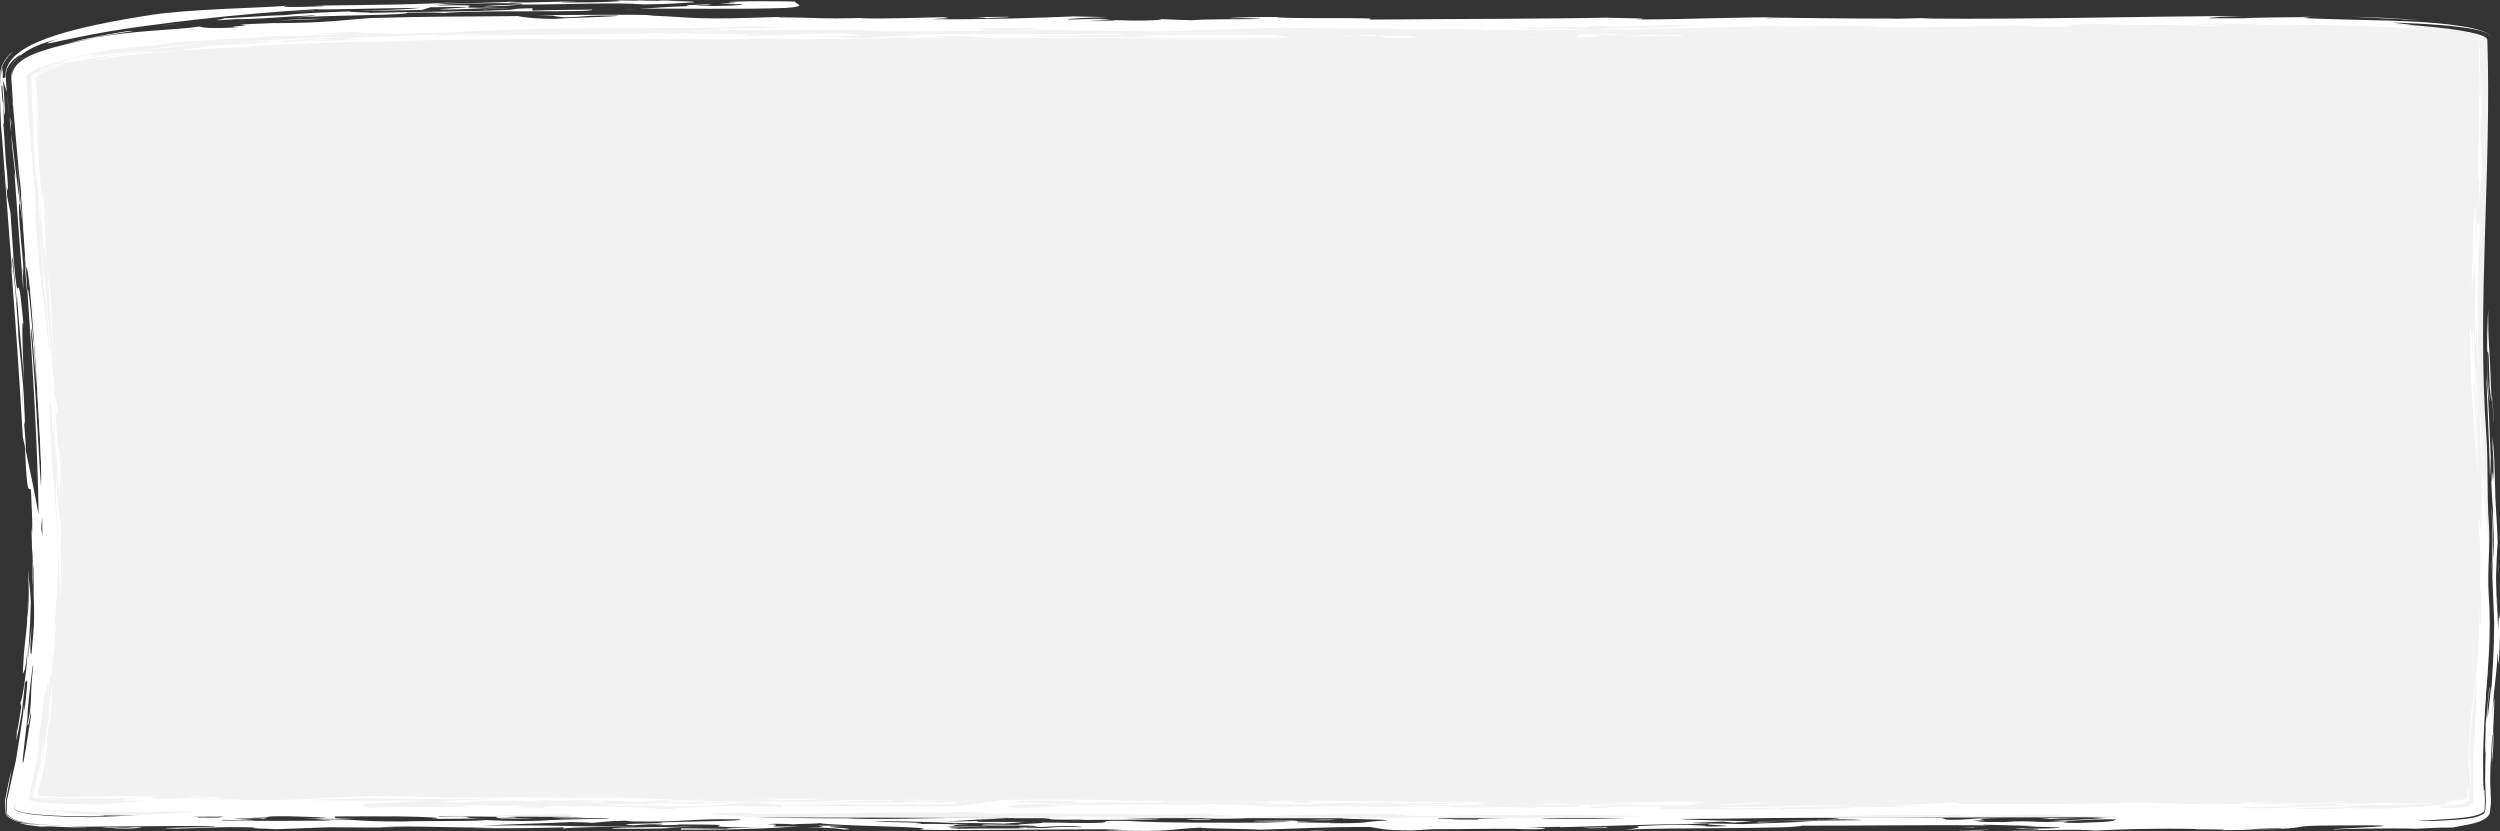 <?xml version="1.0" encoding="utf-8"?>
<!-- Generator: Adobe Illustrator 16.0.0, SVG Export Plug-In . SVG Version: 6.00 Build 0)  -->
<!DOCTYPE svg PUBLIC "-//W3C//DTD SVG 1.1//EN" "http://www.w3.org/Graphics/SVG/1.1/DTD/svg11.dtd">
<svg version="1.1" id="Layer_1" xmlns="http://www.w3.org/2000/svg" xmlns:xlink="http://www.w3.org/1999/xlink" x="0px" y="0px"
	 width="1003px" height="333.4px" viewBox="0 0 1003 333.4" enable-background="new 0 0 1003 333.4" xml:space="preserve">
<rect x="0" y="0" width="1003" height="333.4" fill="#333333" stroke="none"/>
<g>
	<path fill="#F2F2F2" d="M997.926,15.989c-0.145-4.428-41.322-7.995-91.539-7.918C809.871,8.219,710.195,8.87,616.639,8.544
		c-82.396-0.287-174.926-0.388-268.022-0.356C182.823,8.243,5.401,5.856,6.394,30.985c3.872,97.983,22.102,195.452,0,292.881
		c-0.993,4.378,58.846,3.199,71.014,3.259c292.646,1.427,586.323,1.54,879.131,0.339c10.197-0.042,21.238-0.111,28.883-0.646
		c9.711-0.678,10.357-1.835,10.283-2.857c-2.043-28.407,4.85-56.531,2.807-84.938c-0.729-10.124,0.729-19.208,0-29.332
		c-0.805-11.188-0.189-23.836-0.994-35.023C993.697,121.563,999.648,69.051,997.926,15.989z"/>
	<g>
		<g>
			<g>
				<g>
					<g>
						<path fill="#FFFFFF" d="M994.915,79.747c0.138-5.865,0.548-10.958,0.641-8.753c-0.073-11.937,0.362-12.182-0.327-13.742
							c-0.233-7.653,0.307-15.799,0.528-7.099c0,0-0.058-5.513-0.115-11.026c0-2.757-0.112-5.508-0.191-7.571
							c-0.075-2.063-0.125-3.438-0.125-3.438s0.024,3.29,0.05,6.579c0.03,1.644-0.044,3.293-0.053,4.528
							c-0.023,1.235-0.038,2.059-0.038,2.059c-0.144-0.898-0.19-2.662-0.19-4.869c-0.028-2.204-0.061-4.849-0.094-7.513
							c-0.054-5.327-0.12-10.73-0.507-12.801c0,0,0.11,5.949,0.221,11.898c0.053,2.975,0.104,5.95,0.145,8.182
							c-0.017,2.235-0.027,3.725-0.027,3.725l-0.189-1.192c0.144,5.43,0.012,15.97-0.195,19.652
							c-0.097-0.582-0.229-0.219-0.193-4.424c-0.338,14.405-0.16,16.357,0.114,17.692c0.26,1.337,0.588,2.057,0.311,14.043
							C994.71,84.174,994.775,82.314,994.915,79.747z"/>
						<path fill="#FFFFFF" d="M992.718,104.252l0.499,10.111l-0.387,16.961c0.149,0.098,0.174,3.232,0.353,5.304
							c0.146,2.07,0.271,3.066,0.324-1.12c-0.053-1.636-0.076-4.868-0.031-7.478c0.297,0.949,0.217,6.58,0.42,11.363
							c0.143,4.781,0.274,8.699,0.523,6.202c-0.413-13.412-0.097-15.461-0.507-23.716c0.058-6.147,0.263-11.445,0.445-15.927
							s0.359-8.145,0.54-11.005c0.026-3.64-0.306-4.161-0.232-8.784c-0.024,1.022-0.047,1.962-0.075,3.139l-0.868,0.473
							c0.055,3.857-0.132,7.502-0.22,11.788l-0.417-19.823c-0.491,3.181-0.793,9.621-0.994,16.262
							c-0.193,6.644-0.344,13.462-0.6,17.354C992.449,105.712,991.646,123.048,992.718,104.252z"/>
						<path fill="#FFFFFF" d="M994.665,86.163c0.003-0.128,0.009-0.339,0.013-0.486C994.674,85.824,994.668,86.035,994.665,86.163z"
							/>
						<path fill="#FFFFFF" d="M6.534,75.264c-0.316-4.2-0.606-5.425-0.751-6.024c0,0,0.869,11.823,1.737,23.647
							c0.917,11.811,1.835,23.621,1.835,23.621c0.108-1.496-0.673-15.121,0.167-6.041c-0.072-4.071-1.231-16.41-1.671-18.179
							l0.604,3.399C7.165,84.833,7.521,77.323,8.28,84.409L8.21,83.49c0,0-0.96-7.515-1.921-15.03
							c-0.892-7.53-1.783-15.06-1.783-15.06c0.295,5.554,0.572,7.683,0.881,10.092C5.689,65.904,6.034,68.594,6.534,75.264z"/>
						<path fill="#FFFFFF" d="M929.867,6.751c-6.149-0.05-6.906,0.037-6.209,0.126C925.861,6.848,927.956,6.816,929.867,6.751z"/>
						<path fill="#FFFFFF" d="M3.718,46.351l-0.981-9.464C3.061,40.681,3.41,44.01,3.718,46.351z"/>
						<path fill="#FFFFFF" d="M16.295,111.262c0.029,0.017,0.062,0.117,0.08-0.135l-0.599-4.22c0.005,0.064,0.006,0.083,0.008,0.108
							C15.972,108.573,16.14,109.971,16.295,111.262z"/>
						<path fill="#FFFFFF" d="M200.707,3.004c1.018-0.021,1.895-0.039,3.111-0.063C202.685,2.964,201.661,2.984,200.707,3.004z"/>
						<path fill="#FFFFFF" d="M24.305,240.065c0,0,0.02-1.334,0.049-3.335c0.037-2.001,0.081-4.669,0.011-7.331
							c-0.08-5.324-0.16-10.649-0.16-10.649c0.215,2.839,0.232-7.435,0.473-2.948c0.017-1.626-0.263-9.218-0.334-7.146l0.087,4.336
							c-0.442-5.602-0.703-6.701-0.958-8.723c-0.127-1.011-0.254-2.251-0.401-4.397c-0.064-1.074-0.142-2.374-0.239-3.984
							c-0.111-1.607-0.245-3.524-0.406-5.837c0.049,5.75,0.063,9.894,0.209,13.355c0.14,3.462,0.361,6.247,0.571,9.298
							c0.106,2.066,0.058,3.806,0.086,5.561c0,0,0.206,4.423,0.412,8.846c0.096,2.214,0.221,4.428,0.267,6.09
							c0.028,1.664,0.046,2.772,0.046,2.772L24.305,240.065z"/>
						<path fill="#FFFFFF" d="M636.305,10.928l-0.23,0.055C636.285,10.963,636.324,10.945,636.305,10.928z"/>
						<path fill="#FFFFFF" d="M635.153,11.208l0.921-0.226C634.942,11.096,630.606,11.21,635.153,11.208z"/>
						<path fill="#FFFFFF" d="M4.341,49.811c-0.151-0.28-0.363-1.489-0.624-3.459c0,0,0.186,1.764,0.372,3.528
							c0.208,1.761,0.417,3.522,0.417,3.522C4.46,52.396,4.399,51.071,4.341,49.811z"/>
						<path fill="#FFFFFF" d="M6.862,65.785c0,0,0.332,4.427,0.664,8.854C7.868,79.064,8.21,83.49,8.21,83.49l0.85,6.499
							C8.445,83.221,7.727,75.307,6.862,65.785z"/>
						<path fill="#FFFFFF" d="M172.64,2.914c36.805-0.586-9.029,0.934,7.884,0.912c10.216-0.222,13.815-0.644,20.184-0.822
							c-29.183,0.628,3.947-1.36-25.496-0.797c4.179-0.777,21.23-1.036,31.219-0.907c11.311,0.597-9.875,0.57-12.43,1.272
							c11.811-0.22,9.729-0.319,14.739-0.738c18.546,0.028,38.362-1.003,49.431-0.068c13.416-0.161,12.532-0.482,20.247-0.842
							c1.536-0.73-19.953-0.382-24.926-0.945c1.03,0.06,3.04,0.181,2.458,0.284l-11.602-0.134c11.014,0.232-1.528,0.729-7.416,0.805
							c-4.281,0.025-12.794,0.095-11.624-0.112l6.483-0.183c-8.347-0.201-18.413,0.613-27.232,0.287
							c-0.462-0.16,2.873-0.262,3.378-0.367c-9.876,0.571-19.405,0.621-34.032,1.179l8.472-0.836
							c-11.693,0.93-38.198,1.143-56.611,1.36c2.045,0.051,5.723,0.031,3.521,0.236c-10.794,0.507-18.982,0.369-13.989-0.218
							c-5.27,0.51-15.335,0.792-25.901,1.318C78.834,4.1,67.76,4.894,60.56,5.995c-10.172,1.585-20.34,3.36-30.517,5.961
							c-5.089,1.329-10.176,2.811-15.292,5.046c-2.557,1.157-5.136,2.44-7.704,4.503c-0.694,0.514-1.415,1.272-2.076,1.977
							c-0.342,0.35-0.599,0.77-0.89,1.159c-0.281,0.397-0.564,0.789-0.76,1.234c-0.209,0.436-0.436,0.863-0.603,1.312
							c-0.135,0.462-0.261,0.928-0.376,1.392c-0.107,0.466-0.079,0.957-0.125,1.431l-0.021,0.357
							c-0.015,0.059,0.019,0.122-0.036,0.176l0.006,0.18c0.007,0.239,0.015,0.478-1.11,0.68l0.226,1.016l0.208,0.649l0.416,1.273
							l0.831,2.545c-0.067-0.821-0.136-1.66-0.206-2.518c-0.068-0.955-0.137-1.931-0.208-2.925c0.021-1.295,0.066-2.665,0.554-3.95
							c0.488-1.002,1.056-1.896,1.705-2.588c0.597-0.737,1.258-1.275,1.813-1.731c0.551-0.479,1.027-0.744,1.348-0.941
							c0.317-0.187,0.525-0.294,0.604-0.311c0.08-0.016,0.031,0.061-0.163,0.246c-0.211,0.188-0.563,0.501-1.08,0.961
							c-0.512,0.559-1.275,1.214-1.953,2.269c-0.729,0.996-1.417,2.401-1.602,4.17c0.208-1.732,0.886-3.08,1.61-4.079
							c0.683-1.047,1.47-1.751,2.107-2.41c0.678-0.565,1.172-1.002,1.695-1.399c0.519-0.362,1.013-0.708,1.546-1.08
							c2.154-1.315,5.027-2.925,12.802-4.997c-3.013,0.943-4.834,1.829-4.054,1.824c0.782,0.021,4.13-0.925,11.528-2.37
							c9.212-1.983,17.681-3.258,25.725-4.409c8.045-1.122,15.67-2.062,23.224-2.914c15.107-1.688,29.93-3.045,47.28-4.077
							c0.649,0.226,7.789,0.08,16.418-0.09c8.63-0.176,18.75-0.372,25.37-0.419c-5.044,0.606-14.864,0.925-25.059,1.286
							c6.398-0.11,17.413-0.301,25.585-0.442L172.64,2.914z"/>
						<path fill="#FFFFFF" d="M86.401,7.443c0.932-0.012,1.895-0.045,2.883-0.081C88.756,7.353,87.896,7.373,86.401,7.443z"/>
						<path fill="#FFFFFF" d="M140.633,4.499c-0.127,0.022-0.082,0.035-0.126,0.057c1.069-0.039,2.139-0.078,3.234-0.118
							C142.645,4.459,141.409,4.484,140.633,4.499z"/>
						<path fill="#FFFFFF" d="M5.023,41.055c0.222,2.196,0.386,3.82,0.608,6.016c-0.102-1.354-0.23-3.053-0.353-4.688
							C5.138,40.825,5.036,40.086,5.023,41.055z"/>
						<path fill="#FFFFFF" d="M4.52,48.523l-0.257-1.167c0.03,0.949,0.052,1.615,0.079,2.455C4.468,50.06,4.532,49.781,4.52,48.523z
							"/>
						<path fill="#FFFFFF" d="M313.184,6.795l3.523-0.104C314.585,6.698,313.67,6.741,313.184,6.795z"/>
						<path fill="#FFFFFF" d="M213.639,3.33c-12.793,0.139-1.524,0.724-19.623,0.887l5.313-0.004
							c-12.981,0.411-35.807,0.564-51.245,0.963c1.735-0.337-9.371-0.125-7.577-0.621c-10.553,0.375-21.008,0.847-26.429,1.53
							c-6.548,0.1-16.466,0.969-24.794,1.276c3.526,0.079-11.782,1.595,8.432,0.123c-1.631,0.12-0.603,0.131-2.215,0.256
							c13.049-0.293,18.244-1.126,29.471-1.531c6.719,0.035-10.959,0.817-4.623,0.702c7.003-0.382,17.999-0.632,27.122-0.85
							c9.124-0.227,16.378-0.453,15.905-0.954c10.196-0.246,11.607-0.032,14.65,0.111c16.12-1.358,59.842-0.008,59.688-1.363
							c-5.885,0.069-15.477,0.079-24.113,0.428L213.639,3.33z"/>
						<path fill="#FFFFFF" d="M12.865,21.218c0.753-0.363,1.768-0.766,2.399-1.033C14.554,20.49,13.665,20.829,12.865,21.218z"/>
						<path fill="#FFFFFF" d="M10.32,180.748c0,0-0.275-1.316-0.551-2.634c-0.296-1.316-0.592-2.633-0.592-2.633
							c-0.875-15.106-1.586-25.407-2.228-35.236c-0.695-9.835-1.335-19.198-2.399-32.463c-0.034-2.036,0.294,1.176,0.461,2.804
							c-0.761-9.323-1.688-20.97-2.474-32.016C1.686,67.54,1.048,57.1,0.404,50.288C0.107,44.306-0.347,28.589,0.2,34.521
							c-0.032-0.43-0.064-0.869-0.098-1.316c-0.039-0.601-0.08-1.214-0.121-1.838l0.006-0.727c0.02-0.12-0.039-0.249,0.045-0.362
							l0.033-0.365c0.045-0.487,0.09-0.979,0.136-1.473c0.072-0.49,0.249-0.964,0.386-1.447c0.076-0.24,0.149-0.482,0.236-0.719
							l0.335-0.683c0.852-1.859,2.278-3.439,3.845-4.824c0.288-0.165,0.027,0.115-0.536,0.687c-0.278,0.289-0.629,0.653-1.03,1.069
							c-0.367,0.441-0.753,0.962-1.152,1.515c-0.77,1.123-1.434,2.496-1.762,3.846c-0.116,0.329-0.154,0.665-0.175,0.992
							c-0.03,0.326-0.059,0.639-0.086,0.937c-0.013,0.148-0.026,0.293-0.039,0.433c-0.09,0.132-0.026,0.275-0.046,0.405
							c0.001,0.263,0.002,0.505,0.003,0.723c0.061,0.819,0.113,1.27,0.157,1.237c-0.02-0.479-0.038-0.926-0.05-1.233
							c0.037-0.45-0.032-0.877,0.089-1.254c0.042-0.385,0.082-0.74,0.118-1.068c0.032-0.664,0.221-1.188,0.36-1.637
							c0.25-0.91,0.528-1.445,0.708-1.875c-0.573,1.106-0.595,1.769-0.656,2.101c-0.033,0.343,0.028,0.41,0.083,0.503
							c0.104,0.179,0.157,0.492,0.123,3.258c0.05,0.523,0.114,1.192,0.195,2.043c0.054,0.692,0.119,1.532,0.197,2.547
							c0.139,2.033,0.293,4.773,0.466,8.447c-0.372,8.093-0.78-14.421-1.388-9.629c0.325,6.903,0.61,6.084,0.741,6.67
							c0.401,8.794,0.185,8.575-0.032,8.117c0.468,3.348,0.785,14.411,1.476,19.027c1.285,17.027-0.693-0.884,0.113,10.241
							l1.305,6.351l1.253,18.477c2.361,26.669,1.188-3.927,3.989,26.539c-0.765-3.975-0.504,8.316,0.218,22.5
							c-0.559-8.479-2.271-24.12-2.873-35.106c0.541,15.512-1.736-21.272-1.869-13.191c0.952,7.614,2.004,20.353,2.531,30.286
							l-0.32-3.247c0.343,5.28,0.908,9.903,1.4,15.022c0.482,5.12,1.081,10.751,1.276,18.033c0.419,7.227,0.107,5.884-0.16,4.625
							c0.23,3.054,0.449,5.945,0.609,8.076C10.379,179.364,10.409,180.734,10.32,180.748z M9.335,165.018c0,0-0.11-2.417-0.22-4.835
							c-0.137-2.419-0.274-4.839-0.274-4.839C8.868,157.649,9.096,161.253,9.335,165.018z"/>
						<path fill="#FFFFFF" d="M994.692,240.57c-0.009-0.979-0.018-2.105-0.025-2.993
							C994.646,238.251,994.662,239.441,994.692,240.57z"/>
						<path fill="#FFFFFF" d="M217.19,323.293l5.633,0.044C220.624,323.319,218.82,323.306,217.19,323.293z"/>
						<path fill="#FFFFFF" d="M343.632,320.826l8.23-0.177C348.614,320.654,346.068,320.726,343.632,320.826z"/>
						<path fill="#FFFFFF" d="M991.529,307.281l-0.012,0.279c0.005,0.47,0.009,0.828,0.014,1.322L991.529,307.281z"/>
						<path fill="#FFFFFF" d="M597.215,323.115c1.253,0.069,2.659,0.132,4.584,0.179
							C601.569,323.21,599.855,323.152,597.215,323.115z"/>
						<path fill="#FFFFFF" d="M342.117,320.859c0.211,0.007,0.333,0.011,0.499,0.017c0.32-0.016,0.672-0.033,1.017-0.05
							L342.117,320.859z"/>
						<path fill="#FFFFFF" d="M161.505,320.676c-1.209,0.024-2.309,0.047-3.607,0.074
							C159.599,320.737,160.641,320.709,161.505,320.676z"/>
						<path fill="#FFFFFF" d="M169.437,323.099c-1.298,0.027-2.539,0.055-3.504,0.075L169.437,323.099z"/>
						<path fill="#FFFFFF" d="M17.833,294.134c0,0,0.263-1.904,0.525-3.809c0.125-0.953,0.279-1.902,0.345-2.62
							c0.068-0.717,0.114-1.195,0.114-1.195c-0.171,1.881-0.445,3.368-0.598,4.602C18.063,292.344,17.938,293.313,17.833,294.134z"
							/>
						<path fill="#FFFFFF" d="M149.367,322.491c-0.441,0.038-0.883,0.075-1.177,0.112
							C149.239,322.58,149.738,322.531,149.367,322.491z"/>
						<path fill="#FFFFFF" d="M996.667,192.16c0.003,0.174,0.007,0.359,0.009,0.462l0.102,0.191L996.667,192.16z"/>
						<path fill="#FFFFFF" d="M994.894,173.898c-0.134-2.182-0.272-4.453-0.409-6.686
							C994.605,169.697,994.755,172.117,994.894,173.898z"/>
						<path fill="#FFFFFF" d="M707.385,324.274c2.008,0.118,6.721,0.257,4.521,0.4C715.749,324.491,715.492,324.063,707.385,324.274
							z"/>
						<path fill="#FFFFFF" d="M1002.334,229.183c-0.081-1.191-0.127-2.673-0.171-4.163
							C1002.209,227.79,1002.242,230.214,1002.334,229.183z"/>
						<path fill="#FFFFFF" d="M1002.163,225.02c-0.024-1.403-0.051-2.903-0.073-4.159
							C1002.115,222.322,1002.141,223.726,1002.163,225.02z"/>
						<path fill="#FFFFFF" d="M656.307,331.403c-0.499-0.057-1.272-0.104-2.321-0.117
							C654.292,331.401,655.13,331.425,656.307,331.403z"/>
						<path fill="#FFFFFF" d="M994.346,161.8c-0.531-1.184-1.372-30.288-1.039-5.797c-0.388-0.462-0.483-4.391-0.576-9.02
							c-0.074-4.628-0.161-9.954-0.214-13.221c-0.17,4.74-0.395-2.357-0.618-0.919c0.018,3.236,0.333,7.096,0.345,12.454
							c-0.231,2.473-0.61-5.668-0.513-12.017c-0.399,7.816-0.402-9.918-0.765,1.144c0.147,5.926,0.284,11.418,0.413,16.583
							c0.037,1.291,0.073,2.561,0.109,3.813c0.082,1.253,0.162,2.487,0.241,3.704c0.169,2.432,0.334,4.796,0.495,7.106
							c0.354,4.564,0.689,8.913,1.018,13.151c0.391,4.103,0.593,8.235,0.876,12.34c-0.041-1.665-0.082-3.354-0.123-5.057
							c-0.021-0.852-0.041-1.707-0.062-2.563l-0.137-2.535c-0.188-3.424-0.376-6.859-0.561-10.22
							c-0.176-3.425-0.348-6.773-0.511-9.958c-0.144-3.186-0.296-6.208-0.229-8.976c0,0,0.153,1.159,0.307,2.318
							c0.069,0.579,0.164,1.158,0.24,1.592c0.073,0.434,0.122,0.724,0.122,0.724c0.077,6.26,0.304,11.322,0.582,16.352
							c0.132,2.465,0.263,4.923,0.401,7.519c0.168,2.56,0.2,5.322,0.224,8.361c0,0-0.004-1.706-0.01-4.266
							c-0.021-2.552-0.181-5.893-0.277-9.266c-0.277-6.905-0.555-13.812-0.555-13.812c-0.203-12.951,0.339-4.297,0.954,5.878
							C994.363,164.708,994.282,162.439,994.346,161.8z"/>
						<path fill="#FFFFFF" d="M1000.017,180.078l-0.005-0.467c-0.038-0.406-0.073-0.91-0.107-1.168L1000.017,180.078z"/>
						<path fill="#FFFFFF" d="M6.73,293.903l0.152-2.334C6.677,293.505,6.649,294.108,6.73,293.903z"/>
						<path fill="#FFFFFF" d="M997.693,196.555v-0.02C997.702,196.721,997.702,196.766,997.693,196.555z"/>
						<path fill="#FFFFFF" d="M34.605,332.209c-0.084,0.011-0.168,0.021-0.316,0.041C34.502,332.237,34.502,332.221,34.605,332.209z
							"/>
						<path fill="#FFFFFF" d="M50.408,320.63c-0.108-0.025-0.14-0.049-0.394-0.075C48.767,320.583,49.372,320.61,50.408,320.63z"/>
						<path fill="#FFFFFF" d="M34.652,332.159c0,0.017,0.038,0.034-0.046,0.05C34.651,332.192,34.754,332.177,34.652,332.159z"/>
						<path fill="#FFFFFF" d="M320.173,330.85c0,0-0.902-0.096-2.321-0.189C317.302,330.709,317.852,330.77,320.173,330.85z"/>
						<path fill="#FFFFFF" d="M263.831,329.896c-0.358-0.021-0.569-0.034-1.03-0.063L263.831,329.896z"/>
						<path fill="#FFFFFF" d="M694.055,321.849c-2.787-0.003-4.878,0.015-6.644,0.042
							C689.445,321.9,691.645,321.895,694.055,321.849z"/>
						<path fill="#FFFFFF" d="M34.289,332.25c-0.594,0.046-1.44,0.088-2.837,0.127C32.991,332.337,33.804,332.292,34.289,332.25z"/>
						<path fill="#FFFFFF" d="M406.086,328.328c-0.601,0.019-1.164,0.037-1.733,0.055c0.345,0.01,0.69,0.021,1.029,0.03
							L406.086,328.328z"/>
						<path fill="#FFFFFF" d="M435.488,328.806c-1.004,0.059-1.465,0.122-2.027,0.176c10.494-0.198,29.773,0.098,32.057-0.475
							c-3.562,0.005-22.023-0.384-18.876-0.714c-7.315,0.125-18.128-0.309-22.067-0.225c12.008,0.349,1.297,0.492-6.812,0.666
							c-7.373-0.188,1.388-0.462-4.961-0.586l-17.061,0.02l14.861,0.115l-4.516,0.545c0.55-0.018,0.927-0.03,1.516-0.049
							C432.746,328.085,409.736,329.1,435.488,328.806z"/>
						<path fill="#FFFFFF" d="M433.461,328.981c-1.573,0.031-2.955,0.07-4.029,0.126
							C431.804,329.105,432.725,329.051,433.461,328.981z"/>
						<path fill="#FFFFFF" d="M536.186,330.083c1.292-0.027,2.692-0.059,4.451-0.097
							C539.799,330.005,537.854,330.047,536.186,330.083z"/>
						<path fill="#FFFFFF" d="M9.935,102.571c-0.132,0.454,0.669,15.084,1.075,14.79c-0.293-4.338-0.588-8.709-0.884-13.098
							L9.935,102.571z"/>
						<path fill="#FFFFFF" d="M816.015,327.076c-1.631,0-3.268-0.001-4.904-0.001c-0.352,0.024-0.69,0.049-0.953,0.067
							C811.155,327.204,814.385,327.119,816.015,327.076z"/>
						<path fill="#FFFFFF" d="M451.169,327.604c-2.686,0.059-3.882,0.123-4.528,0.189
							C448.381,327.763,449.986,327.712,451.169,327.604z"/>
						<path fill="#FFFFFF" d="M816.938,328.093c2.079,0.118,5.143,0.299,5.577,0.461c4.253-0.004,7.238-0.234,11.567-0.322
							C829.197,328.303,823.545,328.271,816.938,328.093z"/>
						<path fill="#FFFFFF" d="M834.435,328.223c-0.121,0.003-0.243,0.006-0.352,0.009
							C834.205,328.229,834.313,328.226,834.435,328.223z"/>
						<path fill="#FFFFFF" d="M9.448,93.865c-0.125-1.254-0.255-2.546-0.388-3.876l0.27,2.013c-0.208-3.365-0.415-6.71-0.622-10.062
							c-0.106-1.211-0.222-2.523-0.364-4.136c0.062,0.65,0.143,1.15,0.212,1.46c-0.061-1.092-0.121-2.159-0.181-3.226
							c-0.253-1.994-0.553-4.733-0.871-7.811c-0.277-3.082-0.585-6.5-0.886-9.848c-0.29-3.35-0.573-6.629-0.815-9.43
							c-0.208-2.804-0.389-5.13-0.523-6.567c-0.118-1.697-0.242-3.478-0.367-5.285c-0.117-1.854-0.236-3.733-0.353-5.579
							c-0.054-0.691,0.052-1.371,0.09-2.051c0.056-0.333,0.177-0.654,0.266-0.979l0.148-0.482l0.23-0.445
							c0.157-0.294,0.314-0.587,0.469-0.877c0.2-0.262,0.399-0.523,0.596-0.781c0.376-0.536,0.863-0.959,1.32-1.396
							c0.449-0.457,0.954-0.776,1.384-1.104c0.439-0.343,0.887-0.608,1.323-0.864c0.864-0.549,1.707-0.936,2.48-1.32
							c-1.292,0.63-2.688,1.356-3.949,2.31c-0.306,0.237-0.657,0.465-0.958,0.747c-0.302,0.289-0.599,0.573-0.887,0.849
							c-0.299,0.265-0.515,0.588-0.745,0.878c-0.214,0.302-0.46,0.564-0.611,0.866c-0.685,1.166-0.916,2.218-0.956,2.764
							c-0.004,0.558,0.042,0.614,0.155-0.014c0.314-1.62,1.224-2.918,2.207-3.984c0.548-0.474,1.065-1.003,1.629-1.372
							c0.56-0.367,1.065-0.762,1.625-1.039c2.178-1.23,4.39-2.089,6.856-2.891c4.935-1.605,10.889-3.089,20.258-4.983
							c0,0-0.69,0.116-1.727,0.29c-1.034,0.192-2.413,0.448-3.792,0.704c-2.755,0.535-5.494,1.179-5.494,1.179
							s0.382-0.102,1.051-0.279c0.669-0.177,1.625-0.439,2.778-0.709c2.302-0.576,5.388-1.251,8.483-1.871
							c3.095-0.62,6.202-1.167,8.533-1.565c2.334-0.379,3.89-0.632,3.89-0.632c4.407-0.301,1.294,0.145-3.335,0.844
							c-4.633,0.687-10.77,1.781-12.463,2.265c9.629-1.906,18.57-2.693,26.18-3.288c7.616-0.578,13.923-0.938,18.409-1.664
							c1.307,0.413,3.49,1.023,16.257,0.27c-9.242-0.06,7.642-0.765,0.052-0.958c4.403-0.52,14.27-0.511,14.99-0.893l-1.187,0.251
							c21.861-0.103,28.971-1.414,38.312-2.052c26.157-0.758,38.176-0.536,59.507-0.794c0.841,0.32,6.654,1.177,15.21,1.103
							c3.976-0.468,23.277-0.729,25.246-1.294c-15.299-0.203-12.516,0.506-21.673,0.672c-7.627-0.559-0.693-0.587-11.109-0.888
							c8.407,0.163,37.976-0.451,47.179,0.112l-3.249,0.081c14.691,0.33,17.497,1.731,41.971,0.901l11.677-0.338
							c-0.563,0.056-0.626,0.123-0.927,0.173c19.113,0.073,13.895,0.719,34.997,0.211c-1.631,0.039-0.607,0.102-2.264,0.14
							c12.028,0.324,24.159-0.292,33.252-0.416c5.551,0.48-1.317,0.464-4.751,0.801c21.16,0.211,43.996-0.57,57.138-1.129
							l13.64,0.295c-8.09,0.185-17.976,0.67-15.508,0.959c7.501-0.085,6.05-0.311,16.659-0.206c-1.81,0.3-6.261,0.576-11.25,0.95
							c21.94,0.535,4.906-1.066,20.259-0.118c6.894,0.015,10.897-0.421,11.652-0.786l12.488,0.495
							c1.388-0.463,16.806-0.469,26.91-0.526c1.235-0.199-8.133-0.507-11.964-0.333c0.755-0.364,11.506-0.522,18.418-0.505
							c2.53,0.979,45.263-0.081,37.088,1.058c31.054-0.278,74.68-0.29,95.175-0.778c6.758,0.259,20.532,0.25,12.275,0.721
							c24.996-0.037,37.89-1.059,62.7-0.833c2.052,0.119-11.216,0.027-10.334,0.351c16.217-0.417,29.504,0.365,54.667,0.063
							c-4.233,0.024-5.468,0.228-6.057,0.33c-0.44-0.161,10.309-0.352,16.818-0.52c3.657,0.078-4.873,0.125-2.82,0.246
							c48.605,0.395,85.637-0.992,133.979-1.027c-6.903,0.005-11.659,0.171-14.707,0.369c-3.049,0.198-4.39,0.428-4.463,0.56
							l13.524-0.01c5.208-0.335,15.374-0.362,23.88-0.454c1.042,0.135,5.174,0.342,0.953,0.419c13.362,0.562,23.8,0.657,35.011,1
							c5.604,0.185,11.4,0.428,17.845,0.995c3.223,0.288,6.606,0.652,10.214,1.228c1.805,0.292,3.663,0.631,5.601,1.12
							c0.971,0.25,1.955,0.523,2.993,0.928c0.519,0.202,1.054,0.438,1.637,0.792c0.143,0.085,0.293,0.185,0.454,0.311
							c0.148,0.105,0.322,0.262,0.488,0.431c0.32,0.353,0.774,0.896,0.824,1.832c-0.009,0.036,0.008-0.619-0.412-1.279
							c-0.408-0.629-0.99-1.035-1.603-1.363c-1.235-0.643-2.81-1.076-4.699-1.481c-3.765-0.794-8.725-1.341-13.692-1.747
							c-4.965-0.404-9.927-0.648-13.647-0.801c-3.721-0.129-6.201-0.215-6.201-0.215s2.441,0.275,4.882,0.551
							c2.438,0.3,4.875,0.6,4.875,0.6s-4.355-0.21-8.712-0.333c-4.356-0.132-8.713-0.193-8.713-0.193
							c10.365,0.848,19.438,0.809,20.644,1.42c-2.198-0.072-7.472-0.52-7.656-0.26c4.967,0.458,7.645,0.667,10.02,0.816
							c2.373,0.158,4.445,0.249,8.163,0.687c-9.835-0.824-24.434-1.603-39.19-2.008c-14.757-0.424-29.653-0.483-40.09-0.318
							c-3.287,0.083,2.814-0.246,3.395-0.347c-8.522,0.045-13.641-0.255-24.37-0.065c-6.663,0.432,5.084,0.301,10.373,0.336
							c-0.729,0.368-3.389,0.35-9.278,0.415c-1.279-0.486-32.333-0.12-39.924-0.704c-31.47,0.206,5.033,1.256-25.688,1.094
							l-9.177-0.543c-17.835,0.461-40.902,0.881-61.085,0.795l4.253-0.025c2.833-0.244-1.848-0.383-3.92-0.502
							c-15.251-0.214-28.956,0.486-38.196-0.058c-17.395,0.623-46.397,1.109-66.287,1.448c-5.363-0.728,25.946-0.667,34.223-1.141
							l-18.104,0.032c11.191-0.028,15.611-0.315,22.32-0.745c-15.865-0.111-21.085,0.542-36.127,0.753
							c1.172-0.202-0.836-0.322-7.774-0.316l-1.972,0.493c-0.128-0.04-0.895-0.076-3.037-0.104l-26.763,0.313
							c5.678,0.213,5.95,0.651,12.863,0.649c-2.468-0.281,3.397-0.347,10.316-0.351c-6.063,0.329,6.746,0.258,6.598,0.522
							c-13.871,0.027-30.913,0.079-40.006,0.191l-2.952-0.455c-13.217-0.131-27.177,0.102-36.142-0.042l2.827-0.236
							c-15.857-0.159-31.474,0.111-45.553-0.348c-14.146,0.496-31.955,0.901-43.517,1.424c-6.184,0.573-41.505-0.785-57.453,0.012
							c-1.074-0.064,10.954-0.423,16.396-0.635c-10.608-0.104-19.042,0.607-22.367-0.009c23.806,0.237-1.279-0.49,9.445-0.649
							c-11.146-0.004-22.898,0.091-28.366,0.302c18.039,0.02-6.407,0.837,11.855,0.595c-14.151,0.496-33.461,0.675-50.323,0.454
							c0.167-0.265-1.912-0.39-8.199-0.498l-5.072,0.382c-7.892-0.071,15.261-0.45-0.626-0.59
							c-16.349,0.651-49.222-0.411-56.376,0.803c-12.455-0.484,23.702-0.474,4.93-1.069c10.921-0.433,25.986,0.083,29.587-0.519
							c-10.705,0.164-3.907-0.515-10.813-0.526l-11.939,0.364l2.641,0.025c-20.034,0.555-51.771,0.271-77.343,0.517
							c-21.657,0.75-36.554,1.742-62.502,2.181c7.652-0.536-21.556,0.146-5.237-0.884c-6.008-0.024-11.973,0.15-16.463,0.371
							c-4.49,0.221-7.504,0.482-7.618,0.62c10.56-0.243,3.714-0.045,12.612-0.167c-5.997,0.469-19.825,0.917-25.509,0.959
							c2.632-0.085,1.629-0.105,2.206-0.23c-12.599,0.321-6.022,0.562-15.104,1.133c-1.453-0.155-6.471,0.076-12.156,0.422
							c-5.686,0.347-12.033,0.835-16.172,1.056c0,0-2.977,0.419-5.954,0.839c-2.967,0.45-5.935,0.899-5.935,0.899
							c3.253-0.541,0.392-0.302-3.515,0.09c-3.91,0.378-8.836,1.009-9.792,0.948c-4.213,0.736-8.058,1.534-12.381,2.518
							c-2.153,0.507-4.438,1.039-6.906,1.697c-2.477,0.638-5.143,1.413-7.949,2.426c1.139-0.478,1.065-0.501,0.301-0.269
							c-0.765,0.227-2.218,0.728-3.633,1.39c-0.747,0.312-1.387,0.701-2.041,1.048c-0.262,0.18-0.579,0.392-0.773,0.508
							c-0.218,0.13-0.323,0.24-0.482,0.351c-0.573,0.445-0.873,0.911-0.988,0.891c-0.234,0.46-0.316,0.976-0.285,1.471
							c0.049,1.195,0.098,2.368,0.146,3.52c0.063,1.252,0.125,2.482,0.187,3.693c0.149,2.42,0.293,4.764,0.434,7.056
							c0.288,4.582,0.758,8.954,1.134,13.31c0.753,8.71,1.629,17.364,2.063,27.543c-0.151-0.655-0.752-4.94-0.388,1.305
							c0.498,4.904,1.105,13.505,1.561,18.763l-0.025-0.165c0.013,0.102,0.021,0.165,0.034,0.273c0.223,2.575,0.402,4.19,0.51,4.247
							c1.117,8.971,1.915,13.579,3.552,31.317c0.417-1.343-0.896-16.32-1.545-22.792l-0.916-5.563
							c0.315-5.412-1.368-15.969-1.43-20.055c1.646,10.541,3.941,41.172,5.601,59.607c0.009-11.307-1.773-35.74-3.506-56.956
							l0.429,9.375l-0.866-11.109l0.312,10.793c-0.714-10.532-1.578-19.62-2.207-29.116c0.792,11.115,0.489,15.512,0.103,9.203
							c-0.398-12.429-1.274-12.896-1.852-22.37c0.261,5.273,0.796,12.138,0.185,7.733c-0.359-9.207-0.613-15.091-0.926-20.739
							c-0.151-2.823-0.224-5.583-0.325-8.667c-0.039-1.542-0.08-3.163-0.124-4.914c-0.017-0.875-0.034-1.782-0.051-2.728
							c-0.008-0.473-0.015-0.955-0.023-1.447c-0.003-0.246-0.007-0.495-0.01-0.746c-0.004-0.168,0.002-0.125,0.004-0.188
							l0.008-0.117c0.006-0.038,0.016-0.102,0.026-0.167c-0.107,0.05-0.183,0.015-0.234-0.11c-0.06-0.125-0.071-0.341,0.018-0.596
							s0.289-0.531,0.565-0.779c0.048-0.062,0.195-0.142,0.341-0.257c0.182-0.126,0.333-0.263,0.543-0.396
							c0.471-0.255,0.859-0.553,1.415-0.81c2.082-1.086,4.755-2.03,6.96-2.747c2.234-0.702,4.008-1.221,4.559-1.528
							c0,0-0.457,0.111-1.141,0.278c-0.692,0.157-1.586,0.403-2.479,0.651c-0.905,0.234-1.764,0.517-2.417,0.719
							c-0.658,0.198-1.076,0.348-1.076,0.348c0,0,0.211-0.095,0.614-0.233c0.398-0.143,0.967-0.346,1.65-0.591
							c1.387-0.47,3.28-1.054,5.215-1.588c3.875-1.064,7.898-1.899,7.898-1.899c15.024-1.872-13.098,2.811,9.699-0.405
							c10.64-1.396,15.823-2.077,20.441-2.683c4.639-0.622,8.709-1.213,17.195-1.819c-5.559,0.861-18.991,2.194-32.471,3.866
							c0,0,2.043-0.21,4.1-0.375c2.056-0.167,4.111-0.334,4.111-0.334c-2.154,0.37-7.926,1.024-14.228,1.964
							c-6.307,0.92-13.128,2.165-17.454,3.277c1.763-0.537,3.048-0.833,3.829-1.069c0.793-0.22,1.133-0.311,1.096-0.331
							c-0.077-0.044-1.611,0.27-3.798,0.758c-2.162,0.519-4.959,1.242-7.459,2.067c-2.509,0.819-4.629,1.766-5.76,2.344
							c-0.145,0.22,0.141,0.15,0.524-0.007c0.366-0.163,0.984-0.375,1.291-0.495c0.324-0.115,0.413-0.114-0.089,0.198
							c-0.226,0.161-0.707,0.374-1.173,0.726c-0.228,0.173-0.595,0.361-0.833,0.583c-0.278,0.246-0.535,0.419-0.557,0.495
							c0.039-0.06,0.275-0.194,0.593-0.444c0.278-0.221,0.708-0.426,1.022-0.634c0.321-0.211,0.755-0.386,1.1-0.572
							c0.348-0.188,0.723-0.356,1.105-0.511c0.373-0.16,0.734-0.314,1.086-0.465c0.378-0.139,0.747-0.274,1.112-0.409
							c0.715-0.28,1.474-0.512,2.244-0.757c3.111-0.945,6.699-1.91,13.467-3.064c-9.016,1.599-14.666,3.444-18.21,5.257
							c-0.847,0.46-1.606,0.898-2.159,1.321c-0.335,0.205-0.499,0.411-0.711,0.587c-0.155,0.137-0.142,0.167-0.152,0.22
							c-0.043,0.2,0.036,0.376,0.155,0.47l0.027,0.062c0.005,0.031,0.006-0.026,0.016,0.077l0.023,0.24
							c0.03,0.32,0.061,0.645,0.092,0.974c0.058,0.659,0.118,1.338,0.18,2.042c0.119,1.41,0.233,2.926,0.342,4.603
							c0.24,3.355,0.368,7.347,0.632,12.437c-0.251-3.07-0.381-4.334-0.46-4.481c-0.08-0.146-0.133,0.822-0.125,2.224
							c0.003,2.803,0.111,7.33,0.044,8.077c0.218,2.894,0.497,7.269,0.857,11.532c0.37,4.262,0.729,8.403,0.939,10.817l0.358-4.423
							c0.69,7.764,0.808,13.032,1.008,18.6c0.192,5.563,0.461,11.43,1.51,20.414c0.584,2.31-1.097-15.856-0.765-12.619
							c1.167,12.303,1.665,20.696,1.97,28.777c0.343,8.066,0.446,15.823,0.921,26.825c0.289,1.23,0.689,0.947,1.467,8.636
							c-0.535-2.399-0.432,3.313-1.198-5.336c0.21,7.375,1.058,16.071,1.4,22.589c-0.342-15.385,0.818,6.265,1.167,9.096
							c0.222,7.972-0.489-2.418-0.796-7.312c0.066,3.199,0.022,6.702,0.054,9.856c-0.026,3.16,0.018,5.973,0.353,7.787
							c-0.236,0.132-0.509-4.35-0.963-10.319c-0.232-2.985-0.47-6.347-0.683-9.702c-0.21-3.353-0.419-6.698-0.604-9.652
							c0,0,0.088,1.991,0.177,3.983c0.058,1.995,0.116,3.991,0.116,3.991c-0.404-5.49-0.452-6.512-0.801-14.42
							c0.09,7.754-0.315,7.006-0.716,5.221c0.007-1.017,0.132,0.559,0.14-0.412c-0.237-6.366-0.618-11.238-0.764-9.75
							c-0.881-5.683,0.122,8.839,0.071,13.159c0.226,3.251,0.34,6.515,0.513,9.709c0,0,0.193,2.063,0.481,5.159
							c0.145,1.549,0.313,3.355,0.494,5.292c0.142,1.94,0.292,4.011,0.443,6.08c0.299,4.146,0.597,8.291,0.821,11.4
							c0.129,1.555,0.149,2.855,0.204,3.765c0.042,0.909,0.066,1.43,0.066,1.43c0.023,3.553,0.008,6.618-0.031,9.382
							c-0.042,2.765-0.081,5.229-0.262,7.583c-0.325,4.703-0.619,8.967-0.987,14.299c0,0,0.094,0.739,0.188,1.479
							c0.071,0.739,0.142,1.479,0.142,1.479c-0.474,6.184-0.963,12.19-1.339,15.651c-0.167,1.731-0.41,2.82-0.521,2.983
							c-0.139,0.162-0.125-0.602-0.137-2.595c0.196-0.43,0.276-2.064,0.495-4.744c-0.041-0.36-0.042-0.982-0.024-1.766
							c-0.017-0.26-0.027-0.404-0.041-0.619c-0.215,3.309-0.353,6.31-0.575,8.955c-0.261,2.644-0.487,4.937-0.676,6.841
							c-0.372,3.811-0.592,6.063-0.629,6.443c1.785-22.478-0.762-1.214-1.209-5.064c0,0-0.139,1.411-0.348,3.528
							c-0.104,1.06-0.227,2.295-0.357,3.618c-0.065,0.662-0.133,1.346-0.202,2.041c-0.097,0.691-0.195,1.395-0.293,2.097
							c-0.796,5.624-1.592,11.248-1.592,11.248c2.374-13.572,0.46-0.186-0.172,4.676c-0.187,0.409-0.688,2.418-1.248,5.229
							c-0.276,1.405-0.591,3.008-0.924,4.704c-0.125,0.668-0.254,1.354-0.385,2.049c-0.068,0.391-0.137,0.787-0.207,1.183
							c-0.075,0.432-0.15,0.862-0.224,1.285c-0.007,0.203-0.147,0.429-0.014,0.608c0.146,0.156,0.356,0.225,0.547,0.293
							c0.789,0.234,1.533,0.313,2.142,0.407l-0.306,0.063c0.424,0.078,0.81,0.14,1.393,0.209c0.449,0.045,0.913,0.092,1.388,0.139
							c0.548,0.046,1.11,0.092,1.684,0.14c2.304,0.175,4.833,0.306,7.426,0.4c5.188,0.189,10.637,0.236,15.169,0.219
							c-0.412-0.152,11.226-0.879,16.822-1.398c-15.574-0.173-6.329-0.382-7.579-0.678c1.609,0.031,4.507,0.034,4.844-0.029
							c2.229-0.142-3.025-0.181-3.463-0.346c-8.267,0.108-16.638,0.097-23.724-0.005c-3.542-0.05-6.761-0.125-9.472-0.206
							c-0.674-0.021-1.319-0.042-1.934-0.062c-0.152-0.005-0.303-0.011-0.451-0.016c-0.141-0.004-0.332-0.012-0.346-0.006
							c-0.109,0.007-0.215,0.013-0.319,0.02c-0.323,0.049-0.607,0.093-0.847,0.129c0.148,0.062,0.307,0.105,0.468,0.138
							c0.166,0.032,0.298,0.049,0.547,0.066c0.458,0.027,0.91,0.055,1.359,0.082c0.539,0.02,1.075,0.039,1.616,0.059
							c2.172,0.063,4.446,0.078,7.245,0.29c-1.573,0.029-3.229,0.024-4.967-0.021c-0.865-0.032-1.752-0.066-2.664-0.101
							c-0.835-0.052-1.692-0.104-2.572-0.159c-0.172-0.012-0.346-0.023-0.523-0.035c-0.153-0.015-0.308-0.029-0.465-0.044
							c-0.314-0.034-0.638-0.079-0.964-0.152c-0.163-0.038-0.327-0.079-0.484-0.148c-0.158-0.054-0.323-0.205-0.232-0.389
							c0.07-0.343,0.142-0.693,0.215-1.053c0.393-1.923,0.81-3.967,1.25-6.121l1.312-4.431c0,0,0.04-0.217,0.11-0.596
							c0.072-0.379,0.176-0.921,0.257-1.577c0.181-1.31,0.423-3.056,0.665-4.802c0.482-3.49,0.965-6.981,0.965-6.981
							c-0.341,2.923-0.271,3.526-0.388,5.229c-0.058,0.852-0.163,1.978-0.39,3.808c-0.121,0.913-0.266,2.004-0.441,3.324
							c-0.22,1.314-0.531,2.85-0.881,4.67c0.938-1.759,2.366-14.502,3.847-23.444l-0.027-4.669
							c0.104,1.813,2.307-17.448,1.194-3.714c0,0-0.127,1.396-0.319,3.49c-0.096,1.048-0.208,2.27-0.327,3.579
							c-0.063,0.654-0.127,1.33-0.192,2.018c-0.092,0.685-0.185,1.381-0.278,2.076c-0.747,5.568-1.493,11.137-1.493,11.137
							l1.321-6.119c0,0-0.7,4.703-1.4,9.406c-0.301,2.359-0.846,4.683-1.165,6.438c-0.343,1.752-0.572,2.92-0.572,2.92l0.611-4.457
							c-0.523,2.716-0.966,5.012-1.342,6.961c-0.092,0.458-0.176,0.875-0.252,1.256c-0.013,0.049-0.027,0.093-0.043,0.136
							c-0.039,0.112-0.088,0.214-0.145,0.314c-0.063,0.114-0.002,0.163-0.006,0.223c0.021,0.115,0.018,0.226,0.105,0.329
							c0.044,0.051,0.114,0.1,0.227,0.142c0.056,0.021,0.123,0.04,0.203,0.058c0.071,0.011,0.147,0.021,0.228,0.033
							c0.234,0.021,0.482,0.045,0.746,0.07c2.595,0.228,6.5,0.427,12.587,0.477c9.326-0.395,19.388-0.375,37.853-0.338
							c-13.357,0.223-1.371,0.475-6.395,0.883c6.814,0.106,11.365-0.007,15.164-0.147c3.76-0.16,6.7-0.286,10.257-0.438
							c3.477,0.357,5.95,0.648-6.25,0.565c-1.532,0.726,16.05-0.084,17.159,0.67c40.418,0.084,32.397-2.341,79.64-1.278
							l-1.772,0.299c30.003-0.299,47.311,0.108,75.094-0.057l21.873,0.827c-4.892,0.105-18.047,0.646-11.91,1.034
							c-10.638-0.807-21.931-0.564-33.394-1.012c-1.171,0.198,3.497,0.357,5.529,0.487c-6.918-0.024-10.389-0.384-19.527-0.272
							c0.441,0.162,10.409,0.382,2.895,0.457l-12.429-0.513c-16.632,0.185-8.195,1.127-27.729,0.855
							c3.634-0.419,11.054-1.019,18.618-1.101c-8.926-0.116,11.901-0.228,3.755-0.505c-12.861,0.6-19.068,0.082-36.167,0.435
							c2.008-0.084,2.539-0.207,6.747-0.234l-24.808-0.333c6.137,0.387-20.495,0.354-18.189,0.91
							c26.439,0.298,18.672-0.056,48.8,0.336c-8.531,0.103-19.531,0.635-24.687,1.137c-0.262-0.022-0.697-0.041-1.624-0.054
							c-4.606,0.533,0.087,0.692-0.007,1.645c13.757-0.641,22.95-0.06,39.174-0.407c3.052-0.514-9.41-0.689-17.474-0.576
							l14.292-0.309l-2.814,0.233l36.275,0.27c-6.874,0.011-9.209,0.307-12.797,0.525c4.681,0.033,9.316,0.183,14.246,0.347
							c-1.034-0.501-0.38-0.851,4.185-0.828c23.339,0.179,36.312,0.66,44.924,1.252c0.895-0.01,1.905-0.02,2.717-0.028
							c-3.912-0.521,16.577-0.874,23.811-1.376c-0.359,0.526,12.027,0.348,18.753,0.635c3.582-0.596-1.192-1.444-9.382-1.961
							c-15.782,0.513-8.845,0.535-16.302,1.302l-25.317,0.457l5.66-0.469c-12.634-0.246-24.773,0.36-23.844-0.266
							c6.677-0.401,17.7-0.118,24.326-0.521l-8.356-0.252c14.747-0.578,7.556,0.614,25.41,0.23
							c-6.565-0.551,1.618-0.033,9.267-0.372c-6.138-0.388-31.435,0.07-26.067-0.824c9.286-0.372,31.233,1.146,43.519,0.276
							l-0.602,0.102c18.121,0.164,24.491-0.337,31.276-0.646c7.711,0.314,18.358-0.072,26.715-0.083l-0.205,0.264l11.791-0.079
							c-5.615,0.467-13.818-0.049-23.946-0.006l1.259,0.494c-11.675-0.613-19.465,0.251-28.52,0.65
							c13.179-0.39,37.214,0.218,40.311-0.732l8.152,0.517l3.901-0.169c6.074,0.388-0.13,0.955-11.908,1.035
							c-2.046-0.13-3.069-0.193-2.449-0.295c-5.467,0.205-10.488,0.573-23.717,0.426l7.06-0.241
							c-16.472-0.079-31.448,0.071-37.089,0.539c23.78,0.267,47.165,0.372,69.494,0.408c6.588-1.092,14.403-1.693,17.761-2.716
							c14.982-0.15,35.322-0.238,48.334,0.173l-1.196,0.199c6.35,0.123,12.2,0.082,17.079-0.022
							c6.708,0.288-4.591,0.533,0.083,0.692l21.459-0.29c-1.324,0.464-19.381,0.418-27.956,0.429
							c1.618-0.035,4.885-0.104,3.837-0.17c-9.975-0.218-28.558,0.528-32.918-0.158c-4.859,0.104,9.874-0.473-6.579-0.551
							c-11.017-0.283-14.605,0.313-15.756,0.513c-0.179,0.264,17.29,0.407,11.228,0.71c8.575-0.011,11.99-0.343,22.956-0.059
							c-8.498,0.01-20.041,0.516-24.567,0.093c-16.805,0.448-14.396,1.695-6.474,1.784c-1.886-0.394,30.655-0.398,8.621-0.963
							c9.899-0.474,27.982-0.43,40.931-0.708l-0.588,0.099l16.076-0.083c-2.264,0.133-7.124,0.238-7.284,0.501l22.265-0.649
							c-12.533,0.442,7.769,0.35,13.473,0.575c2.386-0.398,11.082-0.671,2.737-0.925c-9.38-0.318-5.461,0.204-13.991,0.214
							l12.079-0.606l1.036,0.065l7.271-0.504c16.452,0.039-7.188,1.235,13.895,0.693l-2.743-0.706
							c24.407,0.06,55.752,0.801,72.997,0.441c-4.758,0.413-6.854,1.067-0.313,1.44c-7.438-0.108-22.381-0.055-33.047,0.031
							c-2.052-0.121,13.326-0.865,24.912-0.733c-5.614-1.154-29.145,0.757-30.507-0.42c-29.522-0.368-22.022,1.201-47.081,0.507
							c-0.346,0.525-7.123,0.238-8.44,0.7c7.417,0.918,33.499-0.026,49.761,0.241c-1.593,0.041-4.796,0.126-5.423,0.227
							c11.625,0.133,16.427,0.007,24.548-0.204l-1.023-0.061c14.189-0.541,8.78,0.378,17.131,0.594
							c3.235-0.084,14.848,0.046,12.98-0.337l15.123,0.473l-0.729-0.587c8.53-0.051,10.397,0.335,18.129-0.038l0.357-0.527
							l-21.185-0.144c10.735-0.192,2.992-0.51,14.789-0.642c-13.178,0.601,9.323,0.274,10.622,0.761l8.677-0.313l-2.219,0.145
							c6.811,0.258,8.107-0.211,16.056-0.157c-9.374-0.276-15.513-0.635-27.457-0.238c8.696-0.313,25.941-0.672,30.174-0.697
							c9.131-0.238,15.507,0.151,24.049,0.195c-16.395,0.241,5.745,1.586-27.11,1.269c0.607-0.103,3.268-0.084,4.297-0.024
							c-4.381-0.665-19.694,0.079-26.817,0.35c1.836,0.384-5.613,0.493,7.016,0.685c-4.144-0.24,10.64-0.884,22.654-0.588
							l-2.115,0.833l17.495,0.064l-1.637,0.043c6.58,0.521,18.665-0.139,30.713,0.153c8.696-0.312,42.063-0.139,27.705-0.979
							c10.814,0.498,20.303-0.181,32.1-0.313l-14.708-0.312c17.385-0.626,12.379-0.233,26.291-1.202
							c1.407,0.224,4.509,0.404,1.684,0.647c23.358,0.001,56.719,0.174,70.419-0.53c16.466,0.005,19.053,0.977,42.153,0.551
							c4.866-0.126-3.794-0.768,11.502-0.559c1.029,0.061-14.724,0.643,2.311,0.545c12.127-0.66,28.494,0.3,44.273-0.283
							c4.155,0.091,9.821,0.066,14.084,0.102c2.112,0.009,3.875,0.016,4.925,0.02c1.044,0.027,1.38,0.104,0.645,0.258
							c-13.021,0.244-31.76,0.258-34.594,0.529c1.821-0.308-9.388-0.277,0.337-0.529c-19.952-0.345-12.947,0.336-30.846,0.108
							c-1.233,0.205,9.203,0.542,13.039,0.354c0.086,0.688-35.289,0.398-19.377,1.195c19.126,0.024,24.799-1.424,41.376-0.729
							c-6.643,0.432-17.034,0.096-25.473,0.835l13.621,0.252l9.884-0.517l-0.588,0.104c6.015,0.146,10.413,0.173,13.963,0.123
							c3.54-0.074,6.233-0.218,8.847-0.392c5.241-0.301,10.122-0.871,20.628-1.524c-12.218,0.055,2.755-1.276-6.433-1.21
							c2.028-0.098,4.01-0.151,5.834-0.263c0.755-0.064,1.489-0.128,2.201-0.189c0.258-0.031,0.507-0.062,0.747-0.09
							c0.465-0.089,0.975-0.112,1.275-0.419c0.109-0.381,0.051-0.754,0.1-1.073c0.018-0.249,0.041-0.477,0.069-0.683
							c0.009-0.052,0.016-0.103,0.023-0.15c0.006-0.139,0.011-0.271,0.017-0.398c0.015-0.284,0.028-0.544,0.04-0.776
							c0.063-0.93,0.164-1.433,0.309-1.456c0.032,0.584,0.064,1.144,0.094,1.674c0.016,0.265,0.03,0.521,0.045,0.77l0.017,0.229
							l0.014,0.133c0.04,0.354,0.074,0.652,0.099,0.874c0.049,0.455,0.09,0.852,0.127,1.195c0.096,0.387-0.212,0.599-0.401,0.704
							c-0.419,0.232-0.725,0.316-0.912,0.41c-0.386,0.161-0.334,0.243-0.34,0.337c-0.013,0.09-0.075,0.215-0.874,0.418
							c-0.193,0.082-1.522,0.274-3.108,0.448c-1.658,0.116-3.812,0.268-6.613,0.464c2.019,0.048,0.571,0.354,0.444,0.59
							c-0.063,0.118,0.205,0.218,1.407,0.259c0.601,0.021,1.435,0.026,2.578,0.013c1.143-0.014,2.604-0.027,4.395-0.192
							c0.556-0.069,0.857-0.107,1.152-0.157c0.296-0.051,0.569-0.098,0.82-0.141c0.498-0.093,0.899-0.187,1.223-0.27
							c0.644-0.18,0.977-0.319,1.119-0.417c0.282-0.19-0.149-0.1-0.565-0.059c-0.419,0.049-0.819,0.069-0.512-0.041
							c0.15-0.062,0.484-0.137,1.036-0.378c0.241-0.129,0.679-0.296,0.716-0.78c-0.027-0.452-0.059-0.981-0.096-1.6
							c0.011-0.121,0.022-0.243,0.029-0.32c0.033-0.447,0.077-0.76,0.166-0.469c-0.031-0.294-0.061-0.572-0.089-0.838
							c-0.013-0.144-0.025-0.284-0.037-0.421c-0.014-0.21-0.027-0.415-0.04-0.616c-0.043-0.803-0.082-1.532-0.118-2.218
							c-0.024-0.686-0.048-1.326-0.069-1.951c0.02-0.622,0.038-1.228,0.058-1.847c0.1-2.473,0.135-5.157,0.116-9.863
							c0,0-0.009,0.554,0.009,1.113c0.021,0.56,0.043,1.119,0.043,1.119c0.465-5.772,0.619-8.911,0.668-11.876
							c0.121-2.939,0.242-5.678,0.874-10.582c-0.85,3.883,0.161-6.623,0.269-12.681c-0.432,4.931-1.03,8.729-1.632,13.753
							c-0.31,2.523-0.638,5.353-0.986,8.784c-0.159,1.725-0.292,3.616-0.441,5.689c-0.124,2.082-0.348,4.326-0.395,6.847
							c0.348,2.445,0.604,0.988,0.612,9.233c0,0,0.063-3.262,0.125-6.523c0.039-1.629,0.047-3.267,0.105-4.481
							c0.071-1.212,0.119-2.02,0.119-2.02c-0.15,2.783-0.024,4.947-0.021,7.522c0,0-0.031,0.782-0.078,1.956
							c-0.034,1.175-0.138,2.735-0.143,4.308c0.03,1.577,0.06,3.154,0.082,4.337c0.003,0.609,0.005,1.017,0.005,1.017
							c-0.044-0.65-0.084-1.24-0.121-1.777c-0.051-0.827-0.097-1.571-0.139-2.243c-0.047-0.673-0.088-1.271-0.125-1.808
							c-0.013-0.532-0.024-1.001-0.034-1.415c-0.05-1.659-0.126-2.451-0.213-2.959c-0.173-1.015-0.39-0.883-0.521-4.282
							c0.901-14.491,0.561-11.96,1.402-20.942c0.241,0.464,1.12-6.378,2.001-15.298c0.944-8.923,1.334-19.888,1.058-27.883
							c0.081,2.486,0.187,5.695,0.243,7.428c0.05,0.727,0.091,1.332,0.125,1.827c0.015,0.498,0.025,0.886,0.034,1.177
							c0.025,0.579,0.058,0.767,0.093,0.66c0.046-0.21,0.225-1.609,0.168-3.363c-0.032-3.517-0.139-8.554-0.065-8.776
							c0,0-0.138-2.24-0.276-4.48c-0.068-1.127-0.136-2.254-0.187-3.1c-0.033-0.427-0.021-0.765-0.025-1.008
							c-0.002-0.241-0.003-0.379-0.003-0.379c-0.022,0.821,0.058,1.838,0.118,2.156c0.079,0.326,0.061-0.075,0.141-1.958
							c0.056-2.976,0.062-5.187,0.039-6.964c-0.023-1.753-0.071-3.12-0.12-4.486c-0.022-0.683-0.046-1.365-0.069-2.095
							c-0.055-0.711-0.113-1.467-0.178-2.316c-0.052-0.847-0.108-1.786-0.175-2.864c-0.057-1.112-0.12-2.366-0.194-3.813
							c0.338-0.776,1.093,8.783,1.071,1.712c0.086-1.289,0.227-3.984,0.226-8.317c0.104-4.307,0.165-10.245-0.087-18.001
							c-0.16-1.103-0.409-5.057-0.677-9.711c0.054,0.658,0.103,1.467,0.138,1.752l-0.166-10.415
							c0.994,8.907,0.718,17.757,1.271,26.636l0.54,0.751c0.035,1.731,0.074,3.618,0.113,5.542c0.028,0.961,0.057,1.932,0.085,2.897
							c0.063,0.968,0.126,1.931,0.188,2.874c0.285,3.738,0.545,7.153,0.709,9.309c-0.027-1.306-0.052-2.482-0.075-3.565
							c-0.047-1.096-0.09-2.097-0.13-3.037c-0.095-1.881-0.178-3.521-0.263-5.198c-0.087-3.347-0.178-6.85-0.331-12.745
							c0.313-1.656,0.67,6.638,0.722,7.837l-0.325-1.755c-0.233,7.02,0.34,12.347,0.625,17.969c0.081,1.411,0.164,2.85,0.251,4.348
							c-0.005,1.507-0.01,3.075-0.016,4.738c-0.023,1.666-0.048,3.429-0.074,5.32c-0.021,0.947-0.045,1.927-0.068,2.942
							c-0.014,0.508-0.027,1.025-0.041,1.553c0.012,0.528,0.024,1.065,0.038,1.614c0.051,2.647-0.032,1.034-0.149,0.444
							c0.217,3.561,0.381,7.075,0.533,10.572c0.064,1.751,0.128,3.499,0.191,5.243c-0.044,1.745-0.088,3.487-0.132,5.226
							c-0.044,1.739-0.088,3.475-0.132,5.207c-0.096,1.731-0.19,3.46-0.286,5.187c-0.149,3.456-0.299,6.901-0.448,10.344l0.09-4.496
							c-0.261,4.681-0.647,11.598-1.096,19.63c-0.188,4.017-0.332,8.313-0.449,12.741c0.011,2.214,0.021,4.462,0.032,6.728
							c0.009,1.131,0.017,2.266,0.025,3.403l0.218,3.407l0.211,0.14c0.017-0.643,0.053-0.39,0.095,0.37
							c0.033,0.865,0.089,2.308,0.149,3.89c-0.029,0.887-0.062,1.818-0.092,2.715c-0.028,0.452,0.021,0.885-0.174,1.262
							c-0.19,0.383-0.541,0.635-0.855,0.82l0.016-0.014c-1.061,0.674-2.291,1.012-3.55,1.305c-1.26,0.286-2.568,0.471-3.864,0.634
							c-2.313,0.311-4.468,0.424-6.616,0.558c-2.138,0.135-4.215,0.267-6.21,0.393c-1.996,0.127-3.916,0.259-5.719,0.296
							c2.307,0.145,5.297,0.078,8.71-0.004c0.721-0.088,2.321-0.181,4.279-0.279c0.981-0.057,2.045-0.081,3.145-0.168
							c1.133-0.098,2.12-0.178,3.54-0.361c1.321-0.155,2.567-0.386,3.646-0.65c1.067-0.286,1.95-0.63,2.589-0.998
							c0.643-0.36,1.03-0.778,1.154-1.045c0.115-0.271,0.074-0.312-0.159-0.073c0.454-0.55,0.311-1.27,0.401-1.997
							c0.042-0.732,0.086-1.494,0.131-2.281c-0.033-1.129-0.067-2.298-0.104-3.491c-0.038-0.988-0.077-1.996-0.116-3.011
							l-0.066-1.525l0.017-1.529c0.013-1.017,0.025-2.026,0.037-3.016c0.03-1.978,0.059-3.871,0.084-5.57
							c0.064-1.7,0.201-3.207,0.313-4.406c-0.981,10.323-0.114-7.23-0.209-9.076c0.633-3.45,1.24-15.363,1.595-13.971
							c0.29-2.042-0.73,5.08-0.813,9.502c-0.463,10.899,2.021-19.855,1.317-6.287c0.593-8.616,1.257-18.663,1.294-28.829
							c-0.042-2.542-0.194-5.094-0.29-7.624c-0.102-2.494-0.201-4.972-0.301-7.413c-0.047-1.205-0.095-2.4-0.142-3.584
							c0.017-1.198,0.033-2.385,0.05-3.558c0.02-2.359,0.039-4.662,0.058-6.888l-0.473,9.943c0.063-1.971,0.147-4.614,0.239-7.493
							c0.042-1.453,0.087-2.965,0.131-4.48c0.015-0.759,0.061-1.515,0.05-2.272c-0.02-0.76-0.039-1.514-0.059-2.255
							c-0.117-5.979-0.378-10.877-0.277-11.601c0.145,2.935,0.34,6.021,0.43,9.507c0.041,1.721,0.152,3.507,0.141,5.317
							c-0.033,1.805-0.067,3.657-0.103,5.55c0.129,0.096,0.226-0.993,0.304-2.695c0.03-0.852,0.065-1.855,0.104-2.94
							c0.035-1.084-0.048-2.275-0.073-3.463c-0.128-4.82-0.43-9.508-0.277-9.945c0,0-0.113-1.349-0.283-3.373
							c-0.108-2.042-0.253-4.765-0.397-7.486c-0.145-2.734-0.289-5.469-0.397-7.52c-0.055-1.026-0.1-1.881-0.131-2.479
							c-0.047-0.6-0.073-0.942-0.073-0.942s0.038,0.603,0.038,1.501c0.009,0.898,0.021,2.098,0.032,3.296
							c0.024,2.397,0.048,4.794,0.048,4.794c-0.1-1.509-0.166-3.894-0.212-6.854c-0.005-1.479-0.069-3.106-0.145-4.842
							c-0.065-1.736-0.134-3.578-0.206-5.489c-0.153-3.797-0.317-7.868-0.481-11.915c-0.141-4.046-0.4-8.062-0.373-11.767
							c0.106,1.06,0.191,2.203,0.26,3.423c0.106,1.218,0.209,2.512,0.297,3.876c0.179,2.728,0.32,5.735,0.459,8.964
							c0.134,3.24,0.276,6.702,0.427,10.33c0.079,1.826,0.161,3.693,0.244,5.596c0.047,1.894,0.094,3.821,0.142,5.777
							c0.422,11.354,0.605-7.021,0.918,3.725c0.101-2.789,0.103-9.803-0.318-13.31l-0.06-4.292c0.253,2.406,0.567,5.6,0.732,9.206
							c0.109,3.586,0.231,7.616,0.359,11.794c0.056,4.174,0.341,8.399,0.595,12.487c0.196,4.225,0.506,8.488,0.451,12.054
							c-0.034-1.271-0.077-2.38-0.143-2.782c-0.125,2.767-0.252,5.543-0.378,8.32c-0.104,2.724-0.256,5.474-0.12,8.109
							c0.038,1.331,0.075,2.659,0.112,3.984c0.057,1.392,0.114,2.78,0.171,4.164c0.063,1.39,0.127,2.774,0.19,4.153
							c0.052,1.378,0.175,2.757,0.129,4.113c0.119-1.435,0.046-2.669,0.038-3.748c-0.024-1.081-0.058-2.014-0.098-2.868
							c-0.103-1.707-0.186-3.105-0.284-4.757c0.073-0.211,0.223,2.264,0.391,5.284c0.085,1.511,0.177,3.156,0.262,4.669
							c0.015,1.505,0.028,2.878,0.038,3.853c0.258-5.064,0.17-5.562,0.298-5.565c0.086-0.009,0.179,0.453,0.117-2.785
							c0.094,1.664,0.191,3.253,0.243,4.821c-0.028,1.561-0.056,3.104-0.085,4.692c-0.043,1.588-0.087,3.222-0.134,4.963
							c-0.043,1.742-0.229,3.559-0.354,5.56c-0.507,4.128-0.126-3.446-0.503-2.616c-0.176,4.107-0.458,7.112-0.868,10.542
							c-0.406,3.424-0.832,7.357-1.133,13.289c0.719-7.878,0.811-6.843,0.691-3.12c-0.11,3.701-0.476,10.063-0.488,12.753
							l0.188-2.622c0.034,2.496-0.011,4.794-0.135,6.895c-0.057,1.051-0.154,2.055-0.234,3.004
							c-0.063,0.946-0.148,1.844-0.255,2.693c-0.063-3.178,0.211-6.346,0.282-8.468c0.092-2.126,0.091-3.227-0.159-2.328
							c-0.121,2.119-0.241,4.235-0.365,6.422c-0.141,2.189-0.078,4.423-0.1,6.813l-0.18-4.349l-0.163,8.407
							c-0.058,1.404,0.081,2.785,0.111,4.179c0.07,1.832,0.142,3.663,0.189,5.487l-0.298,2.794c-0.058,0.457-0.081,0.95-0.169,1.38
							c-0.103,0.401-0.375,0.844-0.713,1.172c-0.741,0.857-1.827,1.509-3.159,2.073c-1.333,0.555-2.926,0.969-4.569,1.279
							c-2.479,0.472-4.901,0.933-6.581,1.252c-5.221-0.123-12.498,0.481-17.336,0.563l2.266-0.163
							c-9.482-0.155-30.388,0.09-32.155,0.401c-6.723-0.258,47.5-2.013-0.007-1.645c-18.06,0.036-11.245,0.985-21.553,1.339
							c0,0,0.582-0.1-0.441-0.161c-7.904-0.056-8.696,0.313-15.193,0.48c4.739,0.138,11.607,0.131,13.82-0.012
							c-2.378,0.407-16.461-0.006-22.516,0.323c7.856-0.637-15.279-0.209-9.18-0.539c-15.72-0.371-32.524,0.152-40.779,0.626
							c-10.669-0.761-18.705,0.139-36.017-0.19c2.66,0.019,7.488-0.108,11.21-0.031c9.866-0.513-17.938-0.226-2.752-0.707
							c-3.248,0.084-0.229,0.264,3.103,0.18c5.825-0.066,11.312-0.295,9.847-0.518l-14.108-0.412l4.924-0.129l-21.412-0.566
							c-0.581,0.101,1.427,0.221,2.457,0.28c-24.832-0.22-53.225,0.171-74.98,0.13c-4.084,1.405-53.557,0.698-71.135,1.589
							c4.712-0.41,7.289-1.122,4.372-1.407c3.92-0.066,11.945-0.646,20.834-0.545c1.42,0.223,12.4,0.456,5.334,0.726
							c24.569-0.205-3.326-0.606,3.926-1.14c-27.223,0.186-43.19,1.034-60.373,1.395l-0.435-0.164l-12.976,0.337
							c10.603,0.073,10.079,0.866-3.587,0.614l1.662-0.042c-7.795-0.318-24.013,0.103-36.188,0.074l-8.256,0.473
							c-12.195-0.029-12.72-0.881-16.685-1.384c-19.114-0.04-30.152,0.732-43.729,1.086c-6.139-0.388-34.769-0.551-19.6-0.963
							c-17.241,0.282-13.764,2.284-43.333,1.103l7.674-0.339c-28.272,0.001-68.594,0.608-81.62,0.197
							c10.433-1.262-35.311-1.404-40.333-2.682c1.4,0.292-9.222,0.36-10.771,0.511c-2.327-0.154-6.202-0.308-10.314-0.059
							c11.024,0.283-7.754,1.292,13.325,0.837c-10.668,0.839-24.413,1.479-47.781,1.375l0.354-0.526l18.487,0.209
							c-1.866-0.395,7.649-0.34,11.551-0.509c-34.391-0.387,4.505-1.223-30.654-1.246c-3.397,0.333-1.197,0.197-10.335,0.309
							c4.297-0.006,5.072-0.367-1.853-0.393l-6.652,0.403c-12.275-0.911,20.325-0.519,9.852-1.164
							c13.577-0.378,37.091-0.537,32.713-1.222c-22.17-0.303-19.949,1.208-43.129,0.841l-2.468-0.293
							c-8.154,0.174-9.473,0.635-13.937,0.903c-0.402-0.164-2.474-0.292-7.711-0.353c-13.77,0.642-22.909,0.75-35.612,1.456
							c33.805-0.466,28.897,0.591,63.789,0.188c-5.468,0.204-30.032,0.3-31.543,1.024l0.328-0.527
							c-11.346,0.244-22.685,0.486-36.932,0.274l8.698-0.273c-18.886,0.317-31.39-0.884-46.293-0.045
							c5.263,0.061,9.535,0.057,12.784-0.015c-9.721,0.209-21.917,0.124-32.48,0.007l-21.862,0.813
							c0.193-0.261-13.659-0.313-6.974-0.713c-7.868-0.222-13.657-0.141-18.617,0.009c-2.479,0.088-4.751,0.168-6.972,0.247
							c-2.168,0.077-4.335,0.167-6.604,0.213c-8.061-0.228-4.565-0.313,1.13-0.434c5.636-0.125,13.563-0.168,14.355-0.542
							c-2.775-0.031-5.571-0.062-8.364-0.093c-2.751-0.029-5.534-0.015-8.296-0.002c-5.533,0.044-10.956,0.087-16.076,0.128
							c-10.283,0.072-19.349,0.136-25.653,0.18c4.571,0.246,6.782,0.361,6.548,0.489c-0.673-0.17-9.686-0.321-14.788-0.651
							l-3.544,0.104c-0.55-0.063-1.06-0.119-1.533-0.173c-0.694-0.086-1.287-0.146-1.903-0.236c-1.21-0.163-2.172-0.332-2.907-0.481
							c-1.47-0.304-2.021-0.538-1.895-0.553c0.135-0.027,0.978,0.129,2.507,0.309c0.766,0.088,1.699,0.179,2.786,0.267
							c0.506,0.035,1.048,0.072,1.626,0.111c0.409,0.02,0.842,0.039,1.3,0.061c-0.66-0.06-1.329-0.119-2.005-0.18
							c-0.848-0.077-1.805-0.18-2.733-0.295c-1.861-0.235-3.758-0.555-5.418-1.161c-0.822-0.311-1.594-0.669-2.272-1.132
							c-0.337-0.235-0.664-0.484-0.965-0.789c-0.295-0.288-0.626-0.694-0.657-1.073c-0.093-1.68-0.187-3.368-0.28-5.053
							c0.279-1.439,0.559-2.876,0.836-4.307c0.219-1.076,0.437-2.146,0.653-3.209c0.371-1.738,0.769-3.441,1.205-5.081
							c-0.295,1.665-0.601,3.387-0.913,5.139c-0.467,2.429-0.943,4.9-1.419,7.375l0.089,2.666l0.042,1.33l0.02,0.664
							c0.013,0.219-0.012,0.454,0.082,0.636c0.183,0.425,0.541,0.767,0.858,1.044c0.327,0.29,0.681,0.531,1.05,0.759
							c0.741,0.447,1.573,0.806,2.456,1.105c1.799,0.569,3.796,0.865,5.733,1.098c0.492,0.06,0.968,0.113,1.416,0.153
							c0.409,0.039,0.815,0.078,1.219,0.116c0.635,0.051,1.26,0.102,1.874,0.151c4.885,0.352,8.988,0.468,11.66,0.456
							c-3.246-0.059-6.134-0.165-8.765-0.316c-1.316-0.078-2.567-0.164-3.769-0.269c-0.663-0.063-1.31-0.125-1.942-0.186
							c-0.792-0.077-1.635-0.185-2.445-0.288c-3.243-0.437-6.066-1.163-7.911-2.594c-0.456-0.358-0.938-0.767-1.211-1.346
							c-0.119-0.25-0.044-0.581-0.065-0.87l0.003-0.892c0.01-1.178,0.02-2.345,0.03-3.516c0.611-2.706,1.227-5.433,1.893-8.38
							c0.512-2.292,1.062-4.757,1.686-7.55c0.493-2.82,0.993-5.984,1.561-9.642c0.276-1.83,0.571-3.784,0.887-5.881
							c0.146-1.051,0.335-2.131,0.456-3.261c0.113-1.13,0.23-2.3,0.352-3.51c0.211-0.417-0.14,5.623,0.624-1.202
							c1.636-15.829-0.242-4.207-0.071-9.182c-0.572,6.085-1.064,10.539-1.569,14.341c-0.665,3.777-1.311,6.91-2.064,10.374
							l0.221-3.258c0.192-0.47,1.471-8.021,1.749-10.267l-0.344-2.03c0.261,0.49,0.849-2.296,1.477-6.414
							c0.308-2.06,0.653-4.447,0.921-6.928c0.203-2.487,0.375-5.062,0.492-7.475c-1.162,9.696-0.926,7.069-1.922,9.636
							c0.127-1.686,0.169-3.197,0.237-4.57c0.07-1.372,0.154-2.607,0.247-3.757c0.187-2.297,0.411-4.248,0.637-6.251
							c0.208-2.005,0.497-4.055,0.612-6.566c0.111-2.512,0.174-5.475,0.142-9.28c0.157,1.145-0.203,14.429,0.393,2.963
							c0.197-4.748,0.161-6.811,0.087-8.479c-0.057-1.669-0.203-2.95-0.261-6.14c0.115,1.797,0.227,3.031,0.338,3.993
							c0.085,0.96,0.173,1.648,0.267,2.355c0.186,1.415,0.38,2.906,0.54,6.813c-0.147,4.226-0.236,6.766-0.295,8.455
							c-0.077,1.688-0.163,2.524-0.205,3.352c-0.096,1.654-0.189,3.262-0.666,11.51l1.457-13.926
							c-0.956,14.303-0.161,10.444-0.047,11.638c0.554-6.105,0.953-10.311,1.028-13.441c0.073-3.132,0.04-5.173-0.016-6.94
							c-0.056-1.768-0.135-3.262-0.153-5.298c-0.017-2.037,0.054-4.613,0.087-8.56c-0.146-3.807-0.197-0.111-0.246,3.046
							c-0.007,1.579-0.121,3.02-0.149,3.325c-0.061,0.305-0.027-0.525-0.081-3.499c0.102-7.374,0.024-8.216-0.089-9.282
							c-0.057-0.533-0.123-1.123-0.18-2.613c-0.084-1.491-0.039-3.878-0.201-8.018l0.287,2.771c0.226-5.065-0.24-10.067-0.39-15.921
							c-0.317-6.432-1.517,7.329-2.53-19.113c0.194,1.288,0.305,1.761,0.365,1.758c0,0,1.34,6.418,2.68,12.836
							c0.704,3.217,1.234,6.438,1.708,8.859c0.452,2.423,0.753,4.037,0.753,4.037c-0.374-26.932-2.27-57.948-4.452-89.12
							c0.309-7.405,2.394,22.184,2.622,20.25l0.797,14.231c-0.218-0.386-0.71-7.834-1.198-13.569
							c-0.49-5.736-0.888-9.764-0.731-3.324c0.551,6.268,0.909,11.686,1.253,16.655c0.168,2.485,0.328,4.857,0.484,7.169
							c0.131,2.313,0.259,4.564,0.386,6.806c0.27,4.482,0.537,8.924,0.826,13.734c0.251,4.812,0.562,9.99,0.973,15.948
							c0.27-3.717,0.003-11.578-0.487-20.44c-0.259-4.431-0.532-9.114-0.798-13.659c-0.246-4.546-0.51-8.952-0.592-12.839
							c0.38,6.512,0.852,11.999,1.237,17.333c-0.685-14.575-1.719-30.155-2.853-46.712l-0.497-3.701
							c0.784,11.157,1.248,18.883,1.302,19.879c-1.005-14.797-2.488-27.228-3.182-28.161l0.182,2.628l-0.611-5.327
							C9.899,100.791,9.673,97.318,9.448,93.865z M899.369,7.355c-0.901,0.062-1.611,0.133-2.136,0.222
							C897.777,7.484,897.17,7.426,899.369,7.355z M65.078,325.95c-9.885,0.013-19.81-0.033-29.621-0.271
							c-4.904-0.124-9.783-0.29-14.594-0.583c-1.2-0.085-2.397-0.169-3.592-0.254l-1.78-0.154l-1.486-0.156
							c-0.968-0.112-1.93-0.241-2.879-0.417c-0.931-0.204-1.923-0.347-2.708-0.91c0.663,0.545,1.518,0.721,2.321,0.941
							c0.818,0.2,1.649,0.354,2.483,0.494c0.847,0.142,1.635,0.255,2.584,0.375c0.979,0.111,1.942,0.222,2.886,0.329
							c3.79,0.393,7.309,0.661,10.393,0.886c6.171,0.442,10.61,0.709,12.188,0.923c1.578,0.206,0.297,0.363-4.96,0.386
							c-2.629,0.006-6.252-0.021-11.009-0.178c-2.378-0.083-5.041-0.196-8.004-0.408c-0.746-0.061-1.511-0.122-2.295-0.187
							c-0.817-0.075-1.673-0.16-2.537-0.27c-1.729-0.226-3.543-0.486-5.271-1.134c0,0-0.23-0.085-0.559-0.247
							c-0.165-0.082-0.349-0.193-0.523-0.346c-0.178-0.153-0.297-0.392-0.257-0.63c0.132-0.952,0.265-1.905,0.265-1.905
							c-0.083,0.485-0.171,0.993-0.262,1.521c-0.029,0.262-0.145,0.541-0.027,0.8c0.12,0.254,0.359,0.435,0.598,0.578
							c0.982,0.567,2.168,0.867,3.452,1.139c1.287,0.263,2.682,0.45,4.135,0.607c1.489,0.159,2.792,0.266,4.237,0.369
							c5.691,0.396,11.96,0.551,18.036,0.611c4.921-0.124,15.305-0.578,24.407-1.109c4.552-0.275,8.786-0.532,11.861-0.719
							c1.54-0.101,2.79-0.183,3.645-0.238c0.856-0.06,1.319-0.097,1.274-0.116c-3.503-0.359-8.565,0.074-14.889,0L65.078,325.95z
							 M79.143,327.979c11.209,0.168,8.659-0.114,10.399-0.357c-3.946,0.021-7.885,0.042-11.779,0.063
							C79.252,327.75,79.987,327.84,79.143,327.979z M88.872,327.371c-1.26-0.009-2.334-0.023-2.897-0.059L88.872,327.371z
							 M16.69,189.765c0.025,0.498,0.034,0.677,0.059,1.149c-0.081-2.646-0.162-5.3-0.246-8.067
							C16.503,183.922,16.549,185.969,16.69,189.765z M16.59,212.517c0,0,0.125,0.664,0.249,1.328
							c0.127,0.664,0.225,1.329,0.225,1.329c0.024-2.469-0.035-4.987-0.049-7.564C16.824,208.463,16.659,209.354,16.59,212.517z
							 M11.118,285.225c-0.002,0.578-0.004,1.326-0.074,2.187c-0.088,0.858-0.188,1.834-0.296,2.88
							c-0.247,2.09-0.527,4.457-0.794,6.712c-0.554,4.507-0.974,8.582-0.795,9.094c-0.029,0.494,0.174-0.043,0.391-1.165
							c0.215-1.123,0.506-2.818,0.809-4.613c0.636-4.013,1.315-8.296,2.035-12.838c-0.055-0.168-0.052-1.089,0.04-2.615
							c-0.256,2.256-0.635,4.113-0.896,5.183c-0.264,1.069-0.443,1.344-0.495,0.41c0.317-1.427,0.607-2.654,0.777-3.749
							c0.164-1.095,0.283-2.046,0.372-2.903c0.177-1.714,0.231-3.053,0.269-4.422c0.052-2.741,0.137-5.591,0.837-11.846
							c-0.077-2.019-0.391,1.471-0.972,5.91C11.798,277.894,11.241,283.317,11.118,285.225z M938.035,327.861
							c0.358,0.055,1.593,0.193,3.326,0.365l-8.9,0.328c-15.879-0.107-28.601-0.988-42.891-0.184
							c-6.689-0.184-10.271-0.59-13.693-0.923c3.273,0.034,6.337,0.066,8.889,0.094C924.83,326.329,905.661,328.703,938.035,327.861
							z M755.477,327.092c1.637-0.042,2.226-0.146,2.226-0.146c-35.476,1.221-64.687,1.609-83.813,1.601
							c3.709,0.45,20.867,0.772,29.014,0.947l-7.219,0.535l-4.509-0.401l-12.533,0.497c3.505,0.345,13.628,0.253,20.394,0.51
							c0.589-0.101,22.253-0.75,28.309-1.082l-17.312-0.328c4.675,0.137,27.639-0.026,36.744-0.177
							c0.045-0.065-0.902-0.138-2.38-0.201c-1.477-0.063-3.483-0.116-5.558-0.144c-4.147-0.055-8.564-0.005-9.552,0.28
							c-1.868-0.384,16.223-0.422,4.781-0.816c13.556-0.439,35.126-0.134,45.134,0.04l1.696,0.649
							c10.98,0.232,7.416-0.8,20.462-0.447c-16.037,0.157,2.714,0.71-10.044,0.782c4.074,0.239,0.085,0.689,12.868,0.617
							c10.639-0.883,13.475,0.516,23.532-0.265c6.722,0.257-7.231,0.533,5.993,0.624c15.168-0.481,14.291-0.805,15.229-1.436
							c-14.184-0.149-15.934,0.847-27.534,0.716l23.069-1.119c-4.253-0.145-7.398-0.154-10.04-0.106
							c4.636-0.07,8.575-0.237,11.944-0.463c1.918-0.119,3.689-0.229,5.326-0.33c-13.077,0.019-24.69,0.025-26.744-0.238
							l1.803-0.309c-4.631-0.271-12.176-0.037-15.653,0.192c-11.709,0.055-23.403,0.501-25.962,0.111l4.443-0.287
							C775.191,327.014,773.586,327.055,755.477,327.092z M283.556,326.229c8.719,1.14,18.334,2.151,59.043,2.063l-3.204,0.068
							c20.513,0.755,40-0.821,64.958,0.022c-12.112,0.389-11.46,0.353-24.833,1.28l12.995-0.281
							c-3.602,0.598,9.361,0.317,18.896,0.372l-8.417,0.7c-5.723-0.223-20.559-0.337-20.125-0.171
							c3.249-0.071-19.585-0.965-31.992-0.786c1.278,0.493,27.471,0.363,15.774,1.134c10.309-0.31,11.587,0.183,22.363,0.039
							c-10.335,0.309-2.559,0.661-10.253,0.998l17.669-0.12c0.46,0.164-25.734,0.294-11.257,0.935
							c7.08-0.238,25.983,0.134,26.322-0.393l0.435,0.163c13.244,0.149,5.827-0.73,22.089-0.388
							c0.192-0.265-2.909-0.456-8.735-0.417c-4.924,0.104-5.679,0.466-15.822,0.513c-4.546-0.424,12.233,0.084,5.193-0.633
							c-3.498-0.356-26.776,0.23-19.356-0.534l13.218,0.147c0.339-0.527,9.913-0.472,9.645-0.898
							c8.083-0.173,15.711,0.441,23.968,0.004c3.428-0.332-2.557-0.982,11.102-0.67c10.672,0.809,42.122,0.739,53.901,0.659
							l10.309-0.313c-0.876-0.322-19.696-0.007-13.077-0.409l16.076-0.101l-1.24,0.206c5.327,0.034,10.775-0.193,15.635-0.318
							c-5.007,0.389-16.594,0.258-14.292,0.804c7.546,0.095,8.696,0.296,15.642,0.178c-1.516,0.042-2.82,0.099-2.628,0.175
							c15.276,0.21,14.752-0.643,18.583-0.828c15.36-0.744-15.481-0.636-13.519-1.205l44.846-0.387
							c-3.83,0.187-7.687,0.371-6.241,0.594c10.999,0.233,0.25,0.427,15.693,0.371c-1.101-0.75,19.445-0.505,30.354-0.959
							c5.097,0.299,6.146,0.358-5,0.388c1.279,0.486,16.242,0.271,21.563,0.306c3.082-0.128,8.338-0.208,11.67-0.323
							c-4.464-0.234-2.559-0.544,7.104-0.77l0.563-0.104c-15.84-0.104-40.459-0.592-50.39-0.073l2.807-0.247
							c-18.333-0.388-39.896,0.951-48.35,0.044c0.78-0.366-3.683-0.076-3.363-0.604l-13.499,0.438l2.808-0.244l-22.963,0.161
							l0.607-0.1c-10.915,0.481-19.465,0.859-26.295,1.161c-0.025,0.229,0.684,0.303-2.955,0.462
							c-3.651,0.104-6.42,0.115-8.889,0.078c-0.019,0.001-0.019,0.001-0.019,0.003v-0.003c-5.634-0.082-9.387-0.422-16.325-0.575
							l21.352-0.001c1.74-0.386-0.076-0.796-10.538-1.097c4.278-0.003,6.069-0.304,0.774-0.362
							c-0.582,0.101-13.992,0.213-8.883,0.537c-20.284,0.09-53.118-1.022-83.916-0.361c22.125-0.388-17.731-0.569,6.831-0.665
							c-17.143-0.67-14.753,0.576-32.229,0.433c-1.49-0.229,9.515,0.055,13.531-0.378c-29.056-0.327-49.029,0.881-77.139,0.617
							l-1.201-0.49C295.61,326.12,289.701,326.173,283.556,326.229z M227.947,326.689c-5.41,0.041-10.897,0.083-16.473,0.125
							c0.543,0.006,1.049,0.013,1.618,0.019l-16.256,0.351c9.988,0.216,16.566,0.769,2.586,0.981
							c1.178-0.198-2.908-0.456,1.953-0.562c-9.367-0.316-29.918-0.654-24.563,0.097c18.003-0.648,4.191,0.948,18.338,0.469
							c-7.592,0.461-15.112,0.225-22.281,0.42c7.464-0.382-1.736-0.914-12.945-1.135c-4.879,0.105-18.084-0.042-26.193,0.131
							c2.889,0.458-4.172,0.697,9.039,0.845c-4.848,0.105-12.349,0.18-20.75-0.074c3.332-0.068,9.158-0.108,8.755-0.272
							c-5.421-0.429-11.771-0.427-15.274-0.612c-2.794,0.017-5.615,0.033-8.358,0.05c0.818,0.041,1.528,0.094,2.033,0.16
							l-9.287,0.373c12.369-0.18,5.716,0.223,5.555,0.486c0.334-0.526-7.961-0.09-12.195-0.083l9.193,0.581
							c-4.445,0.268-15.69-0.444-13.372,0.114c19.51,0.271,27.011,0.196,44.655,0.077l-7.161-0.451
							c19.908-0.254,12.275,0.774,34.612,0.813c9.287-0.371,33.592,0.061,34.055-0.73c-2.802,0.234,13.906,0.741,21.562,0.402
							c8.463-0.701,34.048-0.731,26.299-1.082c-6.913-0.027-16.218,0.346-21.773-0.14l13.41-0.115l-8.798-0.417
							C230.476,327.662,230.036,327.275,227.947,326.689z M21.685,246.933c0.008-0.147,0.02-0.341,0.03-0.521
							c-0.008,0.2-0.017,0.394-0.025,0.58L21.685,246.933z"/>
						<path fill="#FFFFFF" d="M996.635,184.3c-0.282-3.822-0.729-13.282-1.025-11.417c0.215-0.115,0.429,4.119,0.604,7.672
							C996.434,184.108,996.407,187.06,996.635,184.3z"/>
						<path fill="#FFFFFF" d="M996.568,172.939c-0.136-0.664-0.274-0.187-0.507-4.468c0,0,0.176,2.946,0.353,5.892
							c0.158,2.925,0.315,5.849,0.315,5.849L996.568,172.939z"/>
						<path fill="#FFFFFF" d="M998.871,160.855c-0.697-6.024-0.857-9.867-0.979-19.377c0.493-1.79,0.624,2.099,0.761,6.97
							c0.088,2.435,0.096,5.12,0.299,7.454c0.201,2.334,0.437,4.326,0.733,5.388c-0.112-2.169-0.215-4.15-0.311-5.984
							c-0.064-1.837-0.123-3.528-0.179-5.113c-0.12-3.169-0.268-5.915-0.421-8.564c-0.138-2.65-0.343-5.203-0.414-7.994
							c-0.066-2.792-0.107-5.816-0.091-9.403c-0.128,1.776-0.258,4.923-0.37,8.654c-0.12,3.731-0.027,8.04,0.002,12.146
							c0.071,4.104,0.097,8.006,0.308,10.903C998.438,158.832,998.667,160.734,998.871,160.855z"/>
						<polygon fill="#FFFFFF" points="1000.573,168.498 999.851,158.866 999.838,159.821 1000.561,169.459 						"/>
						<path fill="#FFFFFF" d="M941.592,321.826c-0.877-0.324-6.932,0.008-10.18,0.092
							C934.054,321.934,937.75,322.013,941.592,321.826z"/>
						<path fill="#FFFFFF" d="M680.824,14.443l74.148-0.435C733.638,14.133,713.939,14.249,680.824,14.443z"/>
						<path fill="#FFFFFF" d="M695.587,324.405c19.905-0.343,28.748-0.919,49.03-1.1c-26.672-0.604-35.225,1.087-57.619,0.459
							L695.587,324.405z"/>
						<path fill="#FFFFFF" d="M702.604,321.801c3.3,0.606-15.358,0.746-12.468,1.189c13.415-0.175,6.247-0.595,18.422-0.564
							L702.604,321.801z"/>
						<polygon fill="#FFFFFF" points="792.833,331.747 786.797,332.077 791.656,331.952 						"/>
						<polygon fill="#FFFFFF" points="611.883,322.513 614.082,322.37 604.101,322.195 						"/>
						<path fill="#FFFFFF" d="M616.281,322.226l-2.199,0.145L616.281,322.226z"/>
						<polygon fill="#FFFFFF" points="785.079,333.074 794.052,333.188 798.489,332.899 						"/>
						<path fill="#FFFFFF" d="M705.885,329.938l8.024-0.211C712.317,329.769,701.337,329.537,705.885,329.938z"/>
						<polygon fill="#FFFFFF" points="550.926,322.366 541.162,322.619 542.159,322.678 551.892,322.425 						"/>
						<path fill="#FFFFFF" d="M643.063,331.742c5.545,0.46-16.013,0.157-4.604,0.552
							C648.608,332.202,644.489,331.964,643.063,331.742z"/>
						<path fill="#FFFFFF" d="M525.238,328.771c-1.317,0.003-2.705,0.021-4.042,0.076
							C522.789,328.817,524.125,328.793,525.238,328.771z"/>
						<path fill="#FFFFFF" d="M525.238,328.771c4.252-0.008,8.505,0.164,11.421,0.022
							C531.357,328.591,529.427,328.675,525.238,328.771z"/>
						<path fill="#FFFFFF" d="M476.517,328.79l3.856,0.044c-3.939,0.222-2.072,0.192,1.445,0.015
							c4.086-0.005,3.856-0.154,4.342-0.255c0.818-0.058,1.631-0.114,2.513-0.176c-1.26,0.061-2.392,0.115-3.351,0.161
							C478.992,328.559,475.129,328.571,476.517,328.79z"/>
						<path fill="#FFFFFF" d="M295.548,320.389c14.24,0.213,17.922,0.307,17.148,0.67c13.517,0.152,11.421-0.481,19.574-0.606
							C316.975,320.482,313.849,320.306,295.548,320.389z"/>
						<path fill="#FFFFFF" d="M332.271,320.452c1.713-0.005,3.351-0.01,5.339-0.016C335.384,320.42,333.735,320.431,332.271,320.452
							z"/>
						<polygon fill="#FFFFFF" points="533.461,332.857 524.609,333.433 527.858,333.349 						"/>
						<path fill="#FFFFFF" d="M274.416,320.149c2.641,0.03,6.874,0.025,8.952,0.155C284.13,319.94,271.782,320.12,274.416,320.149z"
							/>
						<path fill="#FFFFFF" d="M329.319,327.452c1.445,0.228,10.557,0.118,14.266,0.213
							C338.265,327.604,333.931,326.92,329.319,327.452z"/>
						<path fill="#FFFFFF" d="M233.559,321.548c2.641,0.03,6.7,0.287,4.941,0.585C242.337,321.964,247.531,321.333,233.559,321.548z
							"/>
						<polygon fill="#FFFFFF" points="303.293,327.318 305.327,327.448 315.072,327.239 						"/>
						<path fill="#FFFFFF" d="M338.042,332.802c10.962-0.407-17.385-1.097,1.493-1.416c-24.351-0.521,1.866,0.622-16.097,0.504
							C333.958,332.064,339.111,332.629,338.042,332.802z"/>
						<path fill="#FFFFFF" d="M323.438,331.89c-1.528-0.016-3.185-0.032-4.981-0.051
							C320.446,331.859,322.051,331.875,323.438,331.89z"/>
						<path fill="#FFFFFF" d="M169.185,328.727c1.592-0.041,2.68-0.089,3.684-0.138
							C171.615,328.622,170.419,328.664,169.185,328.727z"/>
						<path fill="#FFFFFF" d="M266.068,332.099l16.431-0.611c-10.975,0.407-38.582,0.308-36.864,0.963
							c8.94,0.156,19.697,0.012,24.117-0.258L266.068,332.099z"/>
						<path fill="#FFFFFF" d="M77.552,319.793l7.099-0.239l-8.912-0.097C78.339,319.555,73.628,320.03,77.552,319.793z"/>
						<path fill="#FFFFFF" d="M74.002,319.449l1.736,0.008C75.354,319.441,74.802,319.437,74.002,319.449z"/>
						<path fill="#FFFFFF" d="M200.258,328.493c5.307,0.06,9.554,0.054,14.395-0.05
							C212.645,328.314,199.421,328.165,200.258,328.493z"/>
						<path fill="#FFFFFF" d="M27.752,320.508c0,0,2.89,0.05,5.78,0.101c2.901,0.021,5.802,0.042,5.802,0.042
							s-3.165-0.043-6.329-0.085c-3.15-0.079-6.301-0.157-6.301-0.157L27.752,320.508z"/>
						<path fill="#FFFFFF" d="M19.664,292.613l0.436-2.016c0-0.001,0.352-2.449,0.527-4.913c0.215-2.46,0.431-4.92,0.431-4.92
							l-0.353,2.059c0,0-0.215,2.451-0.43,4.902c-0.111,1.226-0.304,2.443-0.412,3.36C19.743,292.003,19.664,292.613,19.664,292.613
							z"/>
						<path fill="#FFFFFF" d="M44.329,332.521c7.984,0.123,14.199-0.501,12.115-0.615c0,0-3.862,0.006-7.724,0.011
							c-3.868-0.02-7.735-0.039-7.735-0.039c3.929,0.545,4.297,0.04,13.253,0.173L44.329,332.521z"/>
						<path fill="#FFFFFF" d="M145.755,15.768c-3.424,0.403-20.211,0.694-21.099,0.424c2.248-0.227,11.346-0.63,5.623-0.665
							l-13.244,1.295c-8.828,0.093-5.492-0.327,1.149-0.829c6.64-0.503,16.591-1.024,20.953-1.283
							c-9.007,0.188-14.836,0.496-20.805,0.843c-5.964,0.337-12.071,0.683-21.622,1.224c5.635-0.22,9.207-0.167,12.191-0.121
							c0.674,0.558-17.142,1.063-29.796,2.047c8.084-0.291,3.425,0.222-2.421,0.88c-1.054,0.094-1.751,0.188-2.247,0.265
							c-0.679,0.082-1.321,0.159-1.981,0.239l1.514-0.12c-0.102,0.074,0.239,0.128,1.338,0.151
							c10.588-0.968,18.765-0.91,25.622-1.247c-3.413-0.307,2.422-0.676,10.202-0.976c7.779-0.304,17.503-0.512,21.827-0.784
							l9.994-0.367l3.741-0.095c0.755,0.087-0.307,0.246-6.005,0.577c4.752-0.329,20.637-0.585,19.166-0.858
							c0,0,9.067-0.149,18.135-0.297c9.072-0.107,18.144-0.214,18.144-0.214c1.131,0.029,2.261,0.068,3.098,0.13
							c1.257-0.072,1.468-0.123,1.301-0.17c0,0,9.887-0.067,24.718-0.167c14.84-0.03,34.626-0.07,54.412-0.11
							c39.6,0.01,79.199,0.021,79.199,0.021c-7.815-0.143-14.576-0.267-22.634-0.415c12.096-0.634-13.215-0.12-9.664-0.723
							c5.437-0.215,13.393-0.144,18.133,0.001c1.766-0.305-4.989-0.574-4.209-0.938c-19.98-0.388-23.039,1.063-42.567,0.826
							c0.774-0.365,6.811-0.68-5.971-0.64l3.248-0.076c-20.466,0.396-15.946-0.836-28.827,0.168l0.338-0.527
							c-9.282,0.397-27.338,0.428-37.511,0.545l0.607-0.104c-28.531,0.758-16.022,0.166-48.047,0.75l14.733-0.775
							c-11.053-0.146-13.536,0.558-21.466,0.596c0.567-0.109-1.278-0.47,6.211-0.667c0,0-9.709,0.384-19.417,0.768
							c-9.7,0.444-19.4,0.889-19.4,0.889C133.171,15.876,144.309,15.574,145.755,15.768z"/>
						<path fill="#FFFFFF" d="M96.711,16.777c-2.046,0.086-4.374,0.191-7.114,0.381C92.246,17.017,94.526,16.895,96.711,16.777z"/>
						<path fill="#FFFFFF" d="M369.987,15.572l-11.125-0.01C362.308,15.599,365.901,15.614,369.987,15.572z"/>
						<path fill="#FFFFFF" d="M41.925,22.886c3.272-0.352,2.067-0.075-0.09,0.335c-2.155,0.414-5.233,1.019-5.765,1.23
							c0,0,1.424-0.27,3.593-0.618c2.162-0.361,5.073-0.79,7.999-1.18c5.853-0.786,11.78-1.379,11.78-1.379
							c-0.128-0.191,2.194-0.659,1.7-0.794c0,0-4.847,0.485-9.655,1.083C46.671,22.14,41.926,22.887,41.925,22.886z"/>
						<path fill="#FFFFFF" d="M66.344,20.991c0.794-0.206,3.297-0.561,6.113-0.904c0,0-3.259,0.277-6.519,0.555
							c-3.254,0.297-6.496,0.633-6.496,0.632C59.541,21.42,61.003,21.392,66.344,20.991z"/>
						<path fill="#FFFFFF" d="M62.814,10.435l4.28-0.406l6.466-0.688c0,0-2.687,0.262-5.374,0.524
							C65.5,10.15,62.814,10.435,62.814,10.435z"/>
						<path fill="#FFFFFF" d="M129.822,7.579c-5.122-0.157-14.815,0.426-18.055,0.652C122.944,7.784,118.104,8.076,129.822,7.579z"
							/>
						<polygon fill="#FFFFFF" points="115.881,4.758 126.67,4.2 125.662,4.174 						"/>
						<path fill="#FFFFFF" d="M452.223,13.606c1.765-0.009,3.478-0.018,5.262-0.027C455.075,13.574,453.502,13.586,452.223,13.606z"
							/>
						<path fill="#FFFFFF" d="M359.827,13.986c25.685,0.626-16.83,0.47-8.76,1.238l13.977-0.232l-1.189,0.202l17.046-0.044
							c-3.498-0.353-6.125-0.377-5.365-0.742c22.757,0.173,7.174,0.443,23.869,0.926l25.436-0.033l-2.059,0.107
							c2.142-0.005,3.088-0.05,3.824-0.108l85.719-0.114c15.596-0.269-8.624-0.668,2.88-1.191
							c-18.076-0.021-44.938-0.446-46.473,0.28c0.607-0.1,1.804-0.299-1.86-0.39l-10.455,0.585l9.968,0.205
							c-10.513,0.584-44.458,0.406-50.597,0.026c19.304-0.178,9.618-0.911,36.511-0.484c-1.208-0.186-6.131-0.518-0.076-0.611
							C420.712,13.776,392.469,13.407,359.827,13.986z"/>
						<path fill="#FFFFFF" d="M675.921,13.88l-0.25,0.066C676.24,13.91,676.426,13.884,675.921,13.88z"/>
						<path fill="#FFFFFF" d="M665.343,13.807l-15.363,0.74l23.951-0.097l1.74-0.504c-2.117,0.13-10.515,0.398-13.77,0.208
							L665.343,13.807z"/>
						<path fill="#FFFFFF" d="M632.142,15.008c12.369-0.233,11.699-0.822,4.953-1.08c11.359-0.292,5.99,0.625,13.813-0.011
							c-0.254-0.425-14.254-0.152-17.471-0.069L632.142,15.008z"/>
						<polygon fill="#FFFFFF" points="540.896,14.622 544.375,14.382 535.807,14.305 						"/>
						<path fill="#FFFFFF" d="M544.375,14.382l8.504,0.077c-0.588-0.183-1.17-0.36-2.557-0.486L544.375,14.382z"/>
						<path fill="#FFFFFF" d="M575.193,14.659c3.601,0.032,7.584,0.067,12.43,0.109L575.193,14.659z"/>
						<path fill="#FFFFFF" d="M565.469,14.495l0.287,0.078l9.438,0.086C571.716,14.6,568.595,14.548,565.469,14.495z"/>
						<path fill="#FFFFFF" d="M552.879,14.459c1.38,0.415,2.996,0.851,15.292,0.752l-2.415-0.639L552.879,14.459z"/>
						<polygon fill="#FFFFFF" points="194.344,3.686 204.077,3.367 203.046,3.311 193.319,3.633 						"/>
						<path fill="#FFFFFF" d="M250.502,3.779c2.405-0.076,4.228-0.156,5.885-0.235C253.854,3.591,251.838,3.664,250.502,3.779z"/>
						<path fill="#FFFFFF" d="M292.232,0.946c11.442,0.424-15.785,0.539,5.404,0.738c1.867,0.389-8.065,0.878-18.043,0.683
							c0.793-0.364,9.722-0.229,3.588-0.604c-6.626,0.418-9.147,0.133-6.837,0.681c-11.149,0.342-12.39,0.734-19.958,1.099
							c13.479-0.263,41.774,0.322,58.872-0.366c9.426-0.653,3.71-1.558,3.749-2.511C317.59,0.442,293.155,0.315,292.232,0.946z"/>
						<path fill="#FFFFFF" d="M274.227-0.012c-5.297-0.048-6.916-0.007-10.166,0.073C264.938,0.387,269.947,0.001,274.227-0.012z"/>
						<path fill="#FFFFFF" d="M395.905,7.265c1.011-0.134,10.59-0.289,8.531-0.526l-14.523,0.151
							C393.322,6.917,394.524,7.085,395.905,7.265z"/>
						<path fill="#FFFFFF" d="M383.544,6.956l6.369-0.065C388.321,6.877,386.351,6.893,383.544,6.956z"/>
						<path fill="#FFFFFF" d="M396.596,7.351c-0.23-0.028-0.436-0.054-0.691-0.085C395.7,7.294,395.739,7.323,396.596,7.351z"/>
						<path fill="#FFFFFF" d="M610.431,14.943c-0.205,0.259,6.266,0.121,9.515,0.03C617.305,14.96,613.596,14.867,610.431,14.943z"
							/>
						<path fill="#FFFFFF" d="M854.074,13.534l5.717,0.199C857.771,13.612,856.734,13.552,854.074,13.534z"/>
						<path fill="#FFFFFF" d="M942.233,6.899c0.168-0.045,0.593-0.072,1.164-0.091C942.826,6.82,942.428,6.849,942.233,6.899z"/>
						<path fill="#FFFFFF" d="M943.397,6.809c3.925-0.1,15.986,0.846,20.35,0.858l-0.559,0.063c0,0,2.025,0.098,4.05,0.196
							c2.025,0.117,4.051,0.233,4.051,0.233c-3.792-0.322-9.664-0.749-15.139-1.017C950.675,6.866,945.598,6.733,943.397,6.809z"/>
					</g>
				</g>
			</g>
		</g>
	</g>
</g>
</svg>
